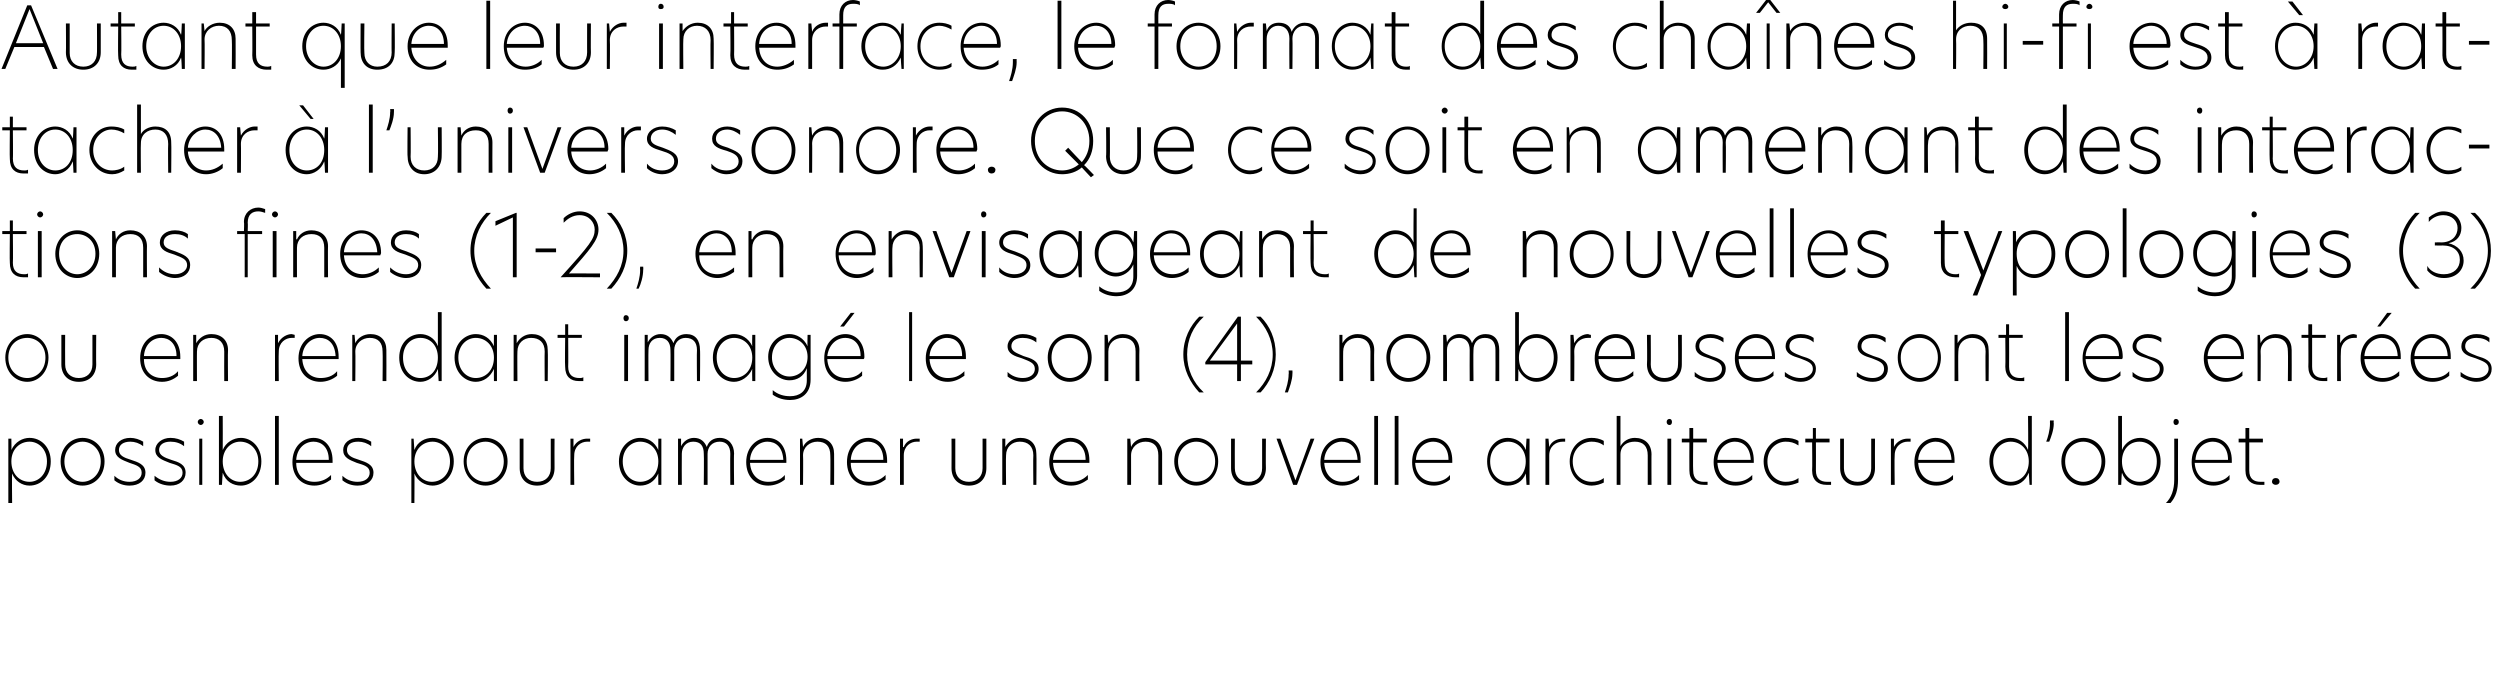 <?xml version="1.0" standalone="no"?>
<!DOCTYPE svg PUBLIC "-//W3C//DTD SVG 1.1//EN" "http://www.w3.org/Graphics/SVG/1.1/DTD/svg11.dtd">
<svg xmlns="http://www.w3.org/2000/svg" version="1.1" width="330px" height="92.3px" viewBox="0 0 330 92.3">
  <desc>Autant que leur interface, le format des cha nes hi-fi est rattacher l univers sonore Que ce soit en amenant des</desc>
  <defs/>
  <g id="Polygon24055">
    <path d="M 1.1 57.9 L 1.5 57.9 C 1.5 57.9 1.53 59.44 1.5 59.4 C 2 58.3 3 57.8 3.9 57.8 C 5.4 57.8 6.7 59 6.7 60.9 C 6.7 62.9 5.4 64.1 3.9 64.1 C 2.9 64.1 2 63.5 1.6 62.5 C 1.56 62.5 1.6 66.4 1.6 66.4 L 1.1 66.4 L 1.1 57.9 Z M 6.2 60.9 C 6.2 59.3 5.1 58.3 3.9 58.3 C 2.6 58.3 1.5 59.3 1.5 60.9 C 1.5 62.6 2.6 63.6 3.9 63.6 C 5.1 63.6 6.2 62.6 6.2 60.9 Z M 8 60.9 C 8 59.1 9.3 57.8 10.9 57.8 C 12.5 57.8 13.8 59.1 13.8 60.9 C 13.8 62.8 12.5 64.1 10.9 64.1 C 9.3 64.1 8 62.8 8 60.9 Z M 13.3 60.9 C 13.3 59.3 12.1 58.3 10.9 58.3 C 9.7 58.3 8.5 59.3 8.5 60.9 C 8.5 62.6 9.7 63.6 10.9 63.6 C 12.1 63.6 13.3 62.6 13.3 60.9 Z M 18.9 58.3 C 18.9 58.3 18.9 58.9 18.9 58.9 C 18.4 58.5 17.8 58.3 17.2 58.3 C 16.3 58.3 15.7 58.7 15.7 59.4 C 15.7 60.1 16.3 60.4 17.3 60.7 C 18.2 61 19.2 61.3 19.2 62.4 C 19.2 63.4 18.4 64.1 17.1 64.1 C 16.4 64.1 15.7 63.9 15.1 63.4 C 15.1 63.4 15.1 62.8 15.1 62.8 C 15.6 63.3 16.3 63.6 17.1 63.6 C 18.1 63.6 18.7 63.1 18.7 62.4 C 18.7 61.6 18 61.4 17.1 61.1 C 16.1 60.7 15.2 60.4 15.2 59.4 C 15.2 58.5 16 57.8 17.2 57.8 C 17.8 57.8 18.4 58 18.9 58.3 Z M 24.3 58.3 C 24.3 58.3 24.3 58.9 24.3 58.9 C 23.8 58.5 23.2 58.3 22.5 58.3 C 21.6 58.3 21 58.7 21 59.4 C 21 60.1 21.7 60.4 22.6 60.7 C 23.6 61 24.5 61.3 24.5 62.4 C 24.5 63.4 23.7 64.1 22.5 64.1 C 21.8 64.1 21 63.9 20.4 63.4 C 20.4 63.4 20.4 62.8 20.4 62.8 C 21 63.3 21.7 63.6 22.5 63.6 C 23.5 63.6 24.1 63.1 24.1 62.4 C 24.1 61.6 23.4 61.4 22.4 61.1 C 21.4 60.7 20.5 60.4 20.5 59.4 C 20.5 58.5 21.4 57.8 22.5 57.8 C 23.2 57.8 23.8 58 24.3 58.3 Z M 26.1 55.7 C 26.1 55.5 26.3 55.3 26.5 55.3 C 26.7 55.3 26.9 55.5 26.9 55.7 C 26.9 55.9 26.7 56.1 26.5 56.1 C 26.3 56.1 26.1 55.9 26.1 55.7 Z M 26.3 57.9 L 26.7 57.9 L 26.7 64 L 26.3 64 L 26.3 57.9 Z M 29.4 59.4 C 29.8 58.4 30.8 57.8 31.8 57.8 C 33.2 57.8 34.5 59 34.5 60.9 C 34.5 62.9 33.2 64.1 31.8 64.1 C 30.8 64.1 29.8 63.6 29.4 62.4 C 29.38 62.44 29.3 64 29.3 64 L 28.9 64 L 28.9 54.9 L 29.4 54.9 C 29.4 54.9 29.42 59.39 29.4 59.4 Z M 29.4 60.9 C 29.4 62.6 30.5 63.6 31.7 63.6 C 33 63.6 34.1 62.6 34.1 60.9 C 34.1 59.3 33 58.3 31.7 58.3 C 30.5 58.3 29.4 59.3 29.4 60.9 Z M 36.3 54.9 L 36.8 54.9 L 36.8 64 L 36.3 64 L 36.3 54.9 Z M 43.9 61.1 C 43.9 61.1 39.1 61.1 39.1 61.1 C 39.1 62.7 40.1 63.6 41.5 63.6 C 42.2 63.6 43 63.4 43.7 62.7 C 43.7 62.7 43.7 63.3 43.7 63.3 C 43 63.8 42.3 64.1 41.5 64.1 C 39.8 64.1 38.6 62.9 38.6 61 C 38.6 59 39.9 57.8 41.4 57.8 C 42.7 57.8 43.9 58.8 43.9 60.8 C 43.9 60.9 43.9 61 43.9 61.1 Z M 43.4 60.7 C 43.4 59 42.4 58.3 41.4 58.3 C 40.2 58.3 39.2 59.2 39.1 60.7 C 39.1 60.7 43.4 60.7 43.4 60.7 Z M 49 58.3 C 49 58.3 49 58.9 49 58.9 C 48.5 58.5 47.9 58.3 47.3 58.3 C 46.3 58.3 45.8 58.7 45.8 59.4 C 45.8 60.1 46.4 60.4 47.4 60.7 C 48.3 61 49.3 61.3 49.3 62.4 C 49.3 63.4 48.5 64.1 47.2 64.1 C 46.5 64.1 45.8 63.9 45.2 63.4 C 45.2 63.4 45.2 62.8 45.2 62.8 C 45.7 63.3 46.4 63.6 47.2 63.6 C 48.2 63.6 48.8 63.1 48.8 62.4 C 48.8 61.6 48.1 61.4 47.1 61.1 C 46.1 60.7 45.3 60.4 45.3 59.4 C 45.3 58.5 46.1 57.8 47.3 57.8 C 47.9 57.8 48.5 58 49 58.3 Z M 54.3 57.9 L 54.6 57.9 C 54.6 57.9 54.7 59.44 54.7 59.4 C 55.1 58.3 56.1 57.8 57.1 57.8 C 58.5 57.8 59.9 59 59.9 60.9 C 59.9 62.9 58.5 64.1 57.1 64.1 C 56.1 64.1 55.1 63.5 54.7 62.5 C 54.73 62.5 54.7 66.4 54.7 66.4 L 54.3 66.4 L 54.3 57.9 Z M 59.4 60.9 C 59.4 59.3 58.3 58.3 57.1 58.3 C 55.8 58.3 54.7 59.3 54.7 60.9 C 54.7 62.6 55.8 63.6 57 63.6 C 58.3 63.6 59.4 62.6 59.4 60.9 Z M 61.2 60.9 C 61.2 59.1 62.5 57.8 64.1 57.8 C 65.7 57.8 67 59.1 67 60.9 C 67 62.8 65.7 64.1 64.1 64.1 C 62.5 64.1 61.2 62.8 61.2 60.9 Z M 66.5 60.9 C 66.5 59.3 65.3 58.3 64.1 58.3 C 62.8 58.3 61.6 59.3 61.6 60.9 C 61.6 62.6 62.8 63.6 64.1 63.6 C 65.3 63.6 66.5 62.6 66.5 60.9 Z M 68.6 61.8 C 68.61 61.77 68.6 57.9 68.6 57.9 L 69.1 57.9 C 69.1 57.9 69.09 61.8 69.1 61.8 C 69.1 62.9 69.8 63.6 70.9 63.6 C 72 63.6 72.7 62.9 72.7 61.8 C 72.7 61.78 72.7 57.9 72.7 57.9 L 73.2 57.9 C 73.2 57.9 73.18 61.76 73.2 61.8 C 73.2 63.2 72.3 64.1 70.9 64.1 C 69.5 64.1 68.6 63.2 68.6 61.8 Z M 75.3 57.9 L 75.7 57.9 L 75.7 59 C 75.7 59 75.72 59.04 75.7 59 C 76.1 58.2 76.9 57.9 77.5 57.9 C 77.6 57.9 77.8 57.9 77.9 57.9 C 77.9 57.9 77.9 58.3 77.9 58.3 C 77.8 58.3 77.6 58.3 77.5 58.3 C 76.7 58.3 75.8 58.9 75.8 60.1 C 75.75 60.14 75.8 64 75.8 64 L 75.3 64 L 75.3 57.9 Z M 81.7 60.9 C 81.7 59 83.1 57.8 84.5 57.8 C 85.5 57.8 86.4 58.3 86.9 59.4 C 86.88 59.43 86.9 57.9 86.9 57.9 L 87.3 57.9 L 87.3 64 L 86.9 64 C 86.9 64 86.88 62.46 86.9 62.5 C 86.4 63.6 85.5 64.1 84.5 64.1 C 83.1 64.1 81.7 62.9 81.7 60.9 Z M 86.9 60.9 C 86.9 59.3 85.8 58.3 84.5 58.3 C 83.3 58.3 82.2 59.3 82.2 60.9 C 82.2 62.6 83.3 63.6 84.5 63.6 C 85.8 63.6 86.9 62.6 86.9 60.9 Z M 96.9 59.9 C 96.85 59.86 96.9 64 96.9 64 L 96.4 64 C 96.4 64 96.37 59.91 96.4 59.9 C 96.4 58.9 95.9 58.3 95 58.3 C 94 58.3 93.4 59 93.4 59.9 C 93.41 59.92 93.4 64 93.4 64 L 92.9 64 C 92.9 64 92.94 59.91 92.9 59.9 C 92.9 58.9 92.5 58.3 91.5 58.3 C 90.5 58.3 90 59.1 90 59.9 C 89.98 59.94 90 64 90 64 L 89.5 64 L 89.5 57.9 L 89.9 57.9 L 89.9 58.9 C 89.9 58.9 89.94 58.91 89.9 58.9 C 90.2 58.3 90.8 57.8 91.6 57.8 C 92.5 57.8 93 58.3 93.3 59 C 93.5 58.3 94.1 57.8 95 57.8 C 96.2 57.8 96.9 58.7 96.9 59.9 Z M 103.8 61.1 C 103.8 61.1 99 61.1 99 61.1 C 99.1 62.7 100.1 63.6 101.4 63.6 C 102.2 63.6 103 63.4 103.6 62.7 C 103.6 62.7 103.6 63.3 103.6 63.3 C 103 63.8 102.2 64.1 101.4 64.1 C 99.7 64.1 98.5 62.9 98.5 61 C 98.5 59 99.9 57.8 101.3 57.8 C 102.7 57.8 103.8 58.8 103.8 60.8 C 103.8 60.9 103.8 61 103.8 61.1 Z M 103.4 60.7 C 103.3 59 102.4 58.3 101.3 58.3 C 100.2 58.3 99.1 59.2 99 60.7 C 99 60.7 103.4 60.7 103.4 60.7 Z M 110.1 59.9 C 110.12 59.94 110.1 64 110.1 64 L 109.6 64 C 109.6 64 109.64 60.14 109.6 60.1 C 109.6 58.9 109 58.3 107.9 58.3 C 106.9 58.3 106 59 106 60.1 C 106.04 60.08 106 64 106 64 L 105.6 64 L 105.6 57.9 L 105.9 57.9 L 106 59 C 106 59 106 58.98 106 59 C 106.3 58.3 107.1 57.8 108 57.8 C 109.3 57.8 110.1 58.6 110.1 59.9 Z M 117.1 61.1 C 117.1 61.1 112.3 61.1 112.3 61.1 C 112.3 62.7 113.3 63.6 114.7 63.6 C 115.4 63.6 116.2 63.4 116.9 62.7 C 116.9 62.7 116.9 63.3 116.9 63.3 C 116.2 63.8 115.5 64.1 114.7 64.1 C 113 64.1 111.8 62.9 111.8 61 C 111.8 59 113.1 57.8 114.6 57.8 C 115.9 57.8 117.1 58.8 117.1 60.8 C 117.1 60.9 117.1 61 117.1 61.1 Z M 116.6 60.7 C 116.6 59 115.6 58.3 114.6 58.3 C 113.4 58.3 112.4 59.2 112.3 60.7 C 112.3 60.7 116.6 60.7 116.6 60.7 Z M 118.8 57.9 L 119.2 57.9 L 119.2 59 C 119.2 59 119.26 59.04 119.3 59 C 119.6 58.2 120.4 57.9 121 57.9 C 121.2 57.9 121.3 57.9 121.4 57.9 C 121.4 57.9 121.4 58.3 121.4 58.3 C 121.3 58.3 121.2 58.3 121 58.3 C 120.2 58.3 119.3 58.9 119.3 60.1 C 119.29 60.14 119.3 64 119.3 64 L 118.8 64 L 118.8 57.9 Z M 125.6 61.8 C 125.62 61.77 125.6 57.9 125.6 57.9 L 126.1 57.9 C 126.1 57.9 126.1 61.8 126.1 61.8 C 126.1 62.9 126.8 63.6 127.9 63.6 C 129 63.6 129.7 62.9 129.7 61.8 C 129.71 61.78 129.7 57.9 129.7 57.9 L 130.2 57.9 C 130.2 57.9 130.19 61.76 130.2 61.8 C 130.2 63.2 129.3 64.1 127.9 64.1 C 126.5 64.1 125.6 63.2 125.6 61.8 Z M 136.8 59.9 C 136.84 59.94 136.8 64 136.8 64 L 136.4 64 C 136.4 64 136.36 60.14 136.4 60.1 C 136.4 58.9 135.7 58.3 134.6 58.3 C 133.6 58.3 132.8 59 132.8 60.1 C 132.76 60.08 132.8 64 132.8 64 L 132.3 64 L 132.3 57.9 L 132.7 57.9 L 132.7 59 C 132.7 59 132.72 58.98 132.7 59 C 133.1 58.3 133.8 57.8 134.7 57.8 C 136 57.8 136.8 58.6 136.8 59.9 Z M 143.8 61.1 C 143.8 61.1 139 61.1 139 61.1 C 139.1 62.7 140 63.6 141.4 63.6 C 142.2 63.6 142.9 63.4 143.6 62.7 C 143.6 62.7 143.6 63.3 143.6 63.3 C 142.9 63.8 142.2 64.1 141.4 64.1 C 139.7 64.1 138.5 62.9 138.5 61 C 138.5 59 139.9 57.8 141.3 57.8 C 142.7 57.8 143.8 58.8 143.8 60.8 C 143.8 60.9 143.8 61 143.8 61.1 Z M 143.3 60.7 C 143.3 59 142.3 58.3 141.3 58.3 C 140.2 58.3 139.1 59.2 139 60.7 C 139 60.7 143.3 60.7 143.3 60.7 Z M 153.4 59.9 C 153.39 59.94 153.4 64 153.4 64 L 152.9 64 C 152.9 64 152.91 60.14 152.9 60.1 C 152.9 58.9 152.3 58.3 151.2 58.3 C 150.2 58.3 149.3 59 149.3 60.1 C 149.31 60.08 149.3 64 149.3 64 L 148.8 64 L 148.8 57.9 L 149.2 57.9 L 149.3 59 C 149.3 59 149.28 58.98 149.3 59 C 149.6 58.3 150.3 57.8 151.3 57.8 C 152.5 57.8 153.4 58.6 153.4 59.9 Z M 155 60.9 C 155 59.1 156.3 57.8 157.9 57.8 C 159.5 57.8 160.8 59.1 160.8 60.9 C 160.8 62.8 159.5 64.1 157.9 64.1 C 156.4 64.1 155 62.8 155 60.9 Z M 160.4 60.9 C 160.4 59.3 159.2 58.3 157.9 58.3 C 156.7 58.3 155.5 59.3 155.5 60.9 C 155.5 62.6 156.7 63.6 157.9 63.6 C 159.2 63.6 160.4 62.6 160.4 60.9 Z M 162.5 61.8 C 162.5 61.77 162.5 57.9 162.5 57.9 L 163 57.9 C 163 57.9 162.98 61.8 163 61.8 C 163 62.9 163.7 63.6 164.8 63.6 C 165.9 63.6 166.6 62.9 166.6 61.8 C 166.59 61.78 166.6 57.9 166.6 57.9 L 167.1 57.9 C 167.1 57.9 167.07 61.76 167.1 61.8 C 167.1 63.2 166.2 64.1 164.8 64.1 C 163.4 64.1 162.5 63.2 162.5 61.8 Z M 168.5 57.9 L 169 57.9 L 171 63.4 L 171 63.4 L 173 57.9 L 173.5 57.9 L 171.2 64 L 170.7 64 L 168.5 57.9 Z M 179.6 61.1 C 179.6 61.1 174.8 61.1 174.8 61.1 C 174.9 62.7 175.9 63.6 177.2 63.6 C 178 63.6 178.7 63.4 179.4 62.7 C 179.4 62.7 179.4 63.3 179.4 63.3 C 178.8 63.8 178 64.1 177.2 64.1 C 175.5 64.1 174.3 62.9 174.3 61 C 174.3 59 175.7 57.8 177.1 57.8 C 178.5 57.8 179.6 58.8 179.6 60.8 C 179.6 60.9 179.6 61 179.6 61.1 Z M 179.2 60.7 C 179.1 59 178.2 58.3 177.1 58.3 C 176 58.3 174.9 59.2 174.8 60.7 C 174.8 60.7 179.2 60.7 179.2 60.7 Z M 181.4 54.9 L 181.9 54.9 L 181.9 64 L 181.4 64 L 181.4 54.9 Z M 184.1 54.9 L 184.6 54.9 L 184.6 64 L 184.1 64 L 184.1 54.9 Z M 191.7 61.1 C 191.7 61.1 186.8 61.1 186.8 61.1 C 186.9 62.7 187.9 63.6 189.3 63.6 C 190 63.6 190.8 63.4 191.4 62.7 C 191.4 62.7 191.4 63.3 191.4 63.3 C 190.8 63.8 190 64.1 189.3 64.1 C 187.5 64.1 186.4 62.9 186.4 61 C 186.4 59 187.7 57.8 189.2 57.8 C 190.5 57.8 191.7 58.8 191.7 60.8 C 191.7 60.9 191.7 61 191.7 61.1 Z M 191.2 60.7 C 191.2 59 190.2 58.3 189.2 58.3 C 188 58.3 187 59.2 186.9 60.7 C 186.9 60.7 191.2 60.7 191.2 60.7 Z M 196.3 60.9 C 196.3 59 197.6 57.8 199 57.8 C 200 57.8 201 58.3 201.4 59.4 C 201.41 59.43 201.5 57.9 201.5 57.9 L 201.9 57.9 L 201.9 64 L 201.5 64 C 201.5 64 201.41 62.46 201.4 62.5 C 201 63.6 200 64.1 199 64.1 C 197.6 64.1 196.3 62.9 196.3 60.9 Z M 201.4 60.9 C 201.4 59.3 200.3 58.3 199.1 58.3 C 197.8 58.3 196.7 59.3 196.7 60.9 C 196.7 62.6 197.8 63.6 199.1 63.6 C 200.3 63.6 201.4 62.6 201.4 60.9 Z M 204 57.9 L 204.4 57.9 L 204.5 59 C 204.5 59 204.47 59.04 204.5 59 C 204.8 58.2 205.6 57.9 206.3 57.9 C 206.4 57.9 206.5 57.9 206.6 57.9 C 206.6 57.9 206.6 58.3 206.6 58.3 C 206.5 58.3 206.4 58.3 206.3 58.3 C 205.4 58.3 204.5 58.9 204.5 60.1 C 204.5 60.14 204.5 64 204.5 64 L 204 64 L 204 57.9 Z M 210.1 63.6 C 210.6 63.6 211.2 63.5 211.7 63.1 C 211.7 63.1 211.7 63.7 211.7 63.7 C 211.3 63.9 210.7 64.1 210.1 64.1 C 208.5 64.1 207.2 62.8 207.2 60.9 C 207.2 59.2 208.4 57.8 210.1 57.8 C 210.6 57.8 211.2 57.9 211.7 58.2 C 211.7 58.2 211.7 58.8 211.7 58.8 C 211.2 58.4 210.6 58.3 210.1 58.3 C 208.8 58.3 207.6 59.3 207.6 60.9 C 207.6 62.6 208.8 63.6 210.1 63.6 Z M 213.9 58.9 C 213.9 58.9 213.92 58.87 213.9 58.9 C 214.3 58.2 215 57.8 215.8 57.8 C 217.1 57.8 218 58.6 218 60 C 217.98 59.95 218 64 218 64 L 217.5 64 C 217.5 64 217.5 60.13 217.5 60.1 C 217.5 58.9 216.9 58.3 215.8 58.3 C 214.8 58.3 213.9 58.8 213.9 60 C 213.9 60.02 213.9 64 213.9 64 L 213.4 64 L 213.4 54.9 L 213.9 54.9 L 213.9 58.9 Z M 220 55.7 C 220 55.5 220.1 55.3 220.4 55.3 C 220.6 55.3 220.7 55.5 220.7 55.7 C 220.7 55.9 220.6 56.1 220.4 56.1 C 220.1 56.1 220 55.9 220 55.7 Z M 220.1 57.9 L 220.6 57.9 L 220.6 64 L 220.1 64 L 220.1 57.9 Z M 223.5 57.9 L 225.3 57.9 L 225.3 58.4 L 223.5 58.4 C 223.5 58.4 223.46 62.07 223.5 62.1 C 223.5 63.2 224.1 63.6 224.9 63.6 C 225.1 63.6 225.2 63.6 225.4 63.6 C 225.4 63.6 225.4 64 225.4 64 C 225.4 64 225.1 64 224.9 64 C 223.8 64 223 63.4 223 62.1 C 222.98 62.09 223 58.4 223 58.4 L 222 58.4 L 222 57.9 L 223 57.9 L 223 56.5 L 223.5 56.5 L 223.5 57.9 Z M 231.5 61.1 C 231.5 61.1 226.7 61.1 226.7 61.1 C 226.8 62.7 227.8 63.6 229.1 63.6 C 229.9 63.6 230.6 63.4 231.3 62.7 C 231.3 62.7 231.3 63.3 231.3 63.3 C 230.7 63.8 229.9 64.1 229.1 64.1 C 227.4 64.1 226.2 62.9 226.2 61 C 226.2 59 227.6 57.8 229 57.8 C 230.4 57.8 231.5 58.8 231.5 60.8 C 231.5 60.9 231.5 61 231.5 61.1 Z M 231.1 60.7 C 231 59 230.1 58.3 229 58.3 C 227.9 58.3 226.8 59.2 226.7 60.7 C 226.7 60.7 231.1 60.7 231.1 60.7 Z M 235.7 63.6 C 236.2 63.6 236.9 63.5 237.4 63.1 C 237.4 63.1 237.4 63.7 237.4 63.7 C 236.9 63.9 236.3 64.1 235.7 64.1 C 234.1 64.1 232.8 62.8 232.8 60.9 C 232.8 59.2 234.1 57.8 235.7 57.8 C 236.3 57.8 236.9 57.9 237.4 58.2 C 237.4 58.2 237.4 58.8 237.4 58.8 C 236.8 58.4 236.3 58.3 235.7 58.3 C 234.5 58.3 233.3 59.3 233.3 60.9 C 233.3 62.6 234.5 63.6 235.7 63.6 Z M 239.7 57.9 L 241.5 57.9 L 241.5 58.4 L 239.7 58.4 C 239.7 58.4 239.72 62.07 239.7 62.1 C 239.7 63.2 240.3 63.6 241.2 63.6 C 241.4 63.6 241.5 63.6 241.7 63.6 C 241.7 63.6 241.7 64 241.7 64 C 241.6 64 241.4 64 241.1 64 C 240 64 239.2 63.4 239.2 62.1 C 239.24 62.09 239.2 58.4 239.2 58.4 L 238.3 58.4 L 238.3 57.9 L 239.3 57.9 L 239.3 56.5 L 239.7 56.5 L 239.7 57.9 Z M 242.9 61.8 C 242.91 61.77 242.9 57.9 242.9 57.9 L 243.4 57.9 C 243.4 57.9 243.39 61.8 243.4 61.8 C 243.4 62.9 244.1 63.6 245.2 63.6 C 246.3 63.6 247 62.9 247 61.8 C 247 61.78 247 57.9 247 57.9 L 247.5 57.9 C 247.5 57.9 247.48 61.76 247.5 61.8 C 247.5 63.2 246.6 64.1 245.2 64.1 C 243.8 64.1 242.9 63.2 242.9 61.8 Z M 249.6 57.9 L 250 57.9 L 250 59 C 250 59 250.02 59.04 250 59 C 250.4 58.2 251.2 57.9 251.8 57.9 C 251.9 57.9 252.1 57.9 252.2 57.9 C 252.2 57.9 252.2 58.3 252.2 58.3 C 252.1 58.3 251.9 58.3 251.8 58.3 C 251 58.3 250.1 58.9 250.1 60.1 C 250.05 60.14 250.1 64 250.1 64 L 249.6 64 L 249.6 57.9 Z M 258 61.1 C 258 61.1 253.2 61.1 253.2 61.1 C 253.3 62.7 254.3 63.6 255.6 63.6 C 256.4 63.6 257.1 63.4 257.8 62.7 C 257.8 62.7 257.8 63.3 257.8 63.3 C 257.2 63.8 256.4 64.1 255.6 64.1 C 253.9 64.1 252.7 62.9 252.7 61 C 252.7 59 254.1 57.8 255.5 57.8 C 256.9 57.8 258 58.8 258 60.8 C 258 60.9 258 61 258 61.1 Z M 257.6 60.7 C 257.5 59 256.6 58.3 255.5 58.3 C 254.4 58.3 253.3 59.2 253.2 60.7 C 253.2 60.7 257.6 60.7 257.6 60.7 Z M 262.6 60.9 C 262.6 59 264 57.8 265.4 57.8 C 266.4 57.8 267.3 58.4 267.7 59.4 C 267.75 59.38 267.7 54.9 267.7 54.9 L 268.2 54.9 L 268.2 64 L 267.9 64 L 267.8 62.4 C 267.8 62.4 267.77 62.45 267.8 62.4 C 267.3 63.6 266.4 64.1 265.4 64.1 C 264 64.1 262.6 62.9 262.6 60.9 Z M 267.8 60.9 C 267.8 59.3 266.7 58.3 265.4 58.3 C 264.2 58.3 263.1 59.3 263.1 60.9 C 263.1 62.6 264.2 63.6 265.4 63.6 C 266.7 63.6 267.8 62.6 267.8 60.9 Z M 270.6 55.9 C 270.58 55.91 270.6 55.5 270.6 55.5 L 271.1 55.5 C 271.1 55.5 271.06 55.9 271.1 55.9 C 271.1 56.8 270.7 57.8 270.5 58.3 C 270.5 58.3 270.1 58.3 270.1 58.3 C 270.3 57.8 270.6 56.8 270.6 55.9 Z M 272.1 60.9 C 272.1 59.1 273.4 57.8 275 57.8 C 276.6 57.8 277.9 59.1 277.9 60.9 C 277.9 62.8 276.6 64.1 275 64.1 C 273.4 64.1 272.1 62.8 272.1 60.9 Z M 277.4 60.9 C 277.4 59.3 276.2 58.3 275 58.3 C 273.7 58.3 272.6 59.3 272.6 60.9 C 272.6 62.6 273.8 63.6 275 63.6 C 276.2 63.6 277.4 62.6 277.4 60.9 Z M 280.1 59.4 C 280.5 58.4 281.5 57.8 282.5 57.8 C 283.9 57.8 285.2 59 285.2 60.9 C 285.2 62.9 283.9 64.1 282.5 64.1 C 281.5 64.1 280.5 63.6 280.1 62.4 C 280.06 62.44 280 64 280 64 L 279.6 64 L 279.6 54.9 L 280.1 54.9 C 280.1 54.9 280.1 59.39 280.1 59.4 Z M 280.1 60.9 C 280.1 62.6 281.2 63.6 282.4 63.6 C 283.7 63.6 284.7 62.6 284.7 60.9 C 284.7 59.3 283.7 58.3 282.4 58.3 C 281.1 58.3 280.1 59.3 280.1 60.9 Z M 286.9 55.7 C 286.9 55.5 287 55.3 287.2 55.3 C 287.5 55.3 287.6 55.5 287.6 55.7 C 287.6 55.9 287.5 56.1 287.2 56.1 C 287 56.1 286.9 55.9 286.9 55.7 Z M 287 63.3 C 287.01 63.32 287 57.9 287 57.9 L 287.5 57.9 C 287.5 57.9 287.49 63.34 287.5 63.3 C 287.5 64.7 287.2 65.6 286.5 66.4 C 286.5 66.4 285.9 66.4 285.9 66.4 C 286.6 65.7 287 64.7 287 63.3 Z M 294.6 61.1 C 294.6 61.1 289.7 61.1 289.7 61.1 C 289.8 62.7 290.8 63.6 292.2 63.6 C 292.9 63.6 293.7 63.4 294.3 62.7 C 294.3 62.7 294.3 63.3 294.3 63.3 C 293.7 63.8 292.9 64.1 292.2 64.1 C 290.5 64.1 289.3 62.9 289.3 61 C 289.3 59 290.6 57.8 292.1 57.8 C 293.4 57.8 294.6 58.8 294.6 60.8 C 294.6 60.9 294.6 61 294.6 61.1 Z M 294.1 60.7 C 294.1 59 293.1 58.3 292.1 58.3 C 290.9 58.3 289.9 59.2 289.8 60.7 C 289.8 60.7 294.1 60.7 294.1 60.7 Z M 296.9 57.9 L 298.7 57.9 L 298.7 58.4 L 296.9 58.4 C 296.9 58.4 296.89 62.07 296.9 62.1 C 296.9 63.2 297.5 63.6 298.4 63.6 C 298.5 63.6 298.7 63.6 298.9 63.6 C 298.9 63.6 298.9 64 298.9 64 C 298.8 64 298.6 64 298.3 64 C 297.2 64 296.4 63.4 296.4 62.1 C 296.41 62.09 296.4 58.4 296.4 58.4 L 295.5 58.4 L 295.5 57.9 L 296.4 57.9 L 296.4 56.5 L 296.9 56.5 L 296.9 57.9 Z M 299.9 63.6 C 299.9 63.3 300.1 63.1 300.4 63.1 C 300.7 63.1 300.9 63.3 300.9 63.6 C 300.9 63.8 300.7 64 300.4 64 C 300.1 64 299.9 63.8 299.9 63.6 Z " stroke="none" fill="#000"/>
  </g>
  <g id="Polygon24054">
    <path d="M 0.7 47.2 C 0.7 45.4 2 44.1 3.6 44.1 C 5.1 44.1 6.4 45.4 6.4 47.2 C 6.4 49.1 5.1 50.4 3.6 50.4 C 2 50.4 0.7 49.1 0.7 47.2 Z M 6 47.2 C 6 45.5 4.8 44.6 3.6 44.6 C 2.3 44.6 1.1 45.5 1.1 47.2 C 1.1 48.9 2.3 49.9 3.6 49.9 C 4.8 49.9 6 48.9 6 47.2 Z M 8.1 48.1 C 8.1 48.06 8.1 44.2 8.1 44.2 L 8.6 44.2 C 8.6 44.2 8.58 48.09 8.6 48.1 C 8.6 49.2 9.3 49.9 10.4 49.9 C 11.5 49.9 12.2 49.2 12.2 48.1 C 12.19 48.07 12.2 44.2 12.2 44.2 L 12.7 44.2 C 12.7 44.2 12.67 48.05 12.7 48.1 C 12.7 49.5 11.8 50.4 10.4 50.4 C 9 50.4 8.1 49.5 8.1 48.1 Z M 23.8 47.4 C 23.8 47.4 19 47.4 19 47.4 C 19 49 20 49.9 21.4 49.9 C 22.1 49.9 22.9 49.7 23.5 49 C 23.5 49 23.5 49.6 23.5 49.6 C 22.9 50.1 22.2 50.4 21.4 50.4 C 19.7 50.4 18.5 49.2 18.5 47.3 C 18.5 45.3 19.8 44.1 21.3 44.1 C 22.6 44.1 23.8 45.1 23.8 47.1 C 23.8 47.2 23.8 47.3 23.8 47.4 Z M 23.3 47 C 23.3 45.3 22.3 44.6 21.3 44.6 C 20.1 44.6 19.1 45.5 19 47 C 19 47 23.3 47 23.3 47 Z M 30.1 46.2 C 30.06 46.23 30.1 50.3 30.1 50.3 L 29.6 50.3 C 29.6 50.3 29.58 46.43 29.6 46.4 C 29.6 45.2 28.9 44.6 27.9 44.6 C 26.8 44.6 26 45.3 26 46.4 C 25.98 46.37 26 50.3 26 50.3 L 25.5 50.3 L 25.5 44.2 L 25.9 44.2 L 25.9 45.3 C 25.9 45.3 25.94 45.27 25.9 45.3 C 26.3 44.6 27 44.1 27.9 44.1 C 29.2 44.1 30.1 44.9 30.1 46.2 Z M 36.3 44.2 L 36.7 44.2 L 36.7 45.3 C 36.7 45.3 36.73 45.33 36.7 45.3 C 37.1 44.5 37.9 44.1 38.5 44.1 C 38.6 44.1 38.8 44.2 38.9 44.2 C 38.9 44.2 38.9 44.6 38.9 44.6 C 38.8 44.6 38.6 44.6 38.5 44.6 C 37.7 44.6 36.8 45.2 36.8 46.4 C 36.76 46.43 36.8 50.3 36.8 50.3 L 36.3 50.3 L 36.3 44.2 Z M 44.7 47.4 C 44.7 47.4 39.9 47.4 39.9 47.4 C 40 49 41 49.9 42.3 49.9 C 43.1 49.9 43.9 49.7 44.5 49 C 44.5 49 44.5 49.6 44.5 49.6 C 43.9 50.1 43.1 50.4 42.3 50.4 C 40.6 50.4 39.4 49.2 39.4 47.3 C 39.4 45.3 40.8 44.1 42.2 44.1 C 43.6 44.1 44.7 45.1 44.7 47.1 C 44.7 47.2 44.7 47.3 44.7 47.4 Z M 44.3 47 C 44.2 45.3 43.3 44.6 42.2 44.6 C 41.1 44.6 40 45.5 39.9 47 C 39.9 47 44.3 47 44.3 47 Z M 51 46.2 C 51.02 46.23 51 50.3 51 50.3 L 50.5 50.3 C 50.5 50.3 50.54 46.43 50.5 46.4 C 50.5 45.2 49.9 44.6 48.8 44.6 C 47.8 44.6 46.9 45.3 46.9 46.4 C 46.94 46.37 46.9 50.3 46.9 50.3 L 46.5 50.3 L 46.5 44.2 L 46.8 44.2 L 46.9 45.3 C 46.9 45.3 46.91 45.27 46.9 45.3 C 47.2 44.6 48 44.1 48.9 44.1 C 50.2 44.1 51 44.9 51 46.2 Z M 52.7 47.2 C 52.7 45.3 54 44.1 55.5 44.1 C 56.4 44.1 57.4 44.6 57.8 45.7 C 57.81 45.67 57.8 41.2 57.8 41.2 L 58.3 41.2 L 58.3 50.3 L 57.9 50.3 L 57.8 48.7 C 57.8 48.7 57.83 48.74 57.8 48.7 C 57.4 49.8 56.4 50.4 55.5 50.4 C 54 50.4 52.7 49.2 52.7 47.2 Z M 57.8 47.2 C 57.8 45.6 56.8 44.6 55.5 44.6 C 54.2 44.6 53.2 45.6 53.2 47.2 C 53.2 48.9 54.2 49.9 55.5 49.9 C 56.8 49.9 57.8 48.9 57.8 47.2 Z M 60 47.2 C 60 45.3 61.4 44.1 62.8 44.1 C 63.8 44.1 64.7 44.6 65.2 45.7 C 65.18 45.72 65.2 44.2 65.2 44.2 L 65.6 44.2 L 65.6 50.3 L 65.2 50.3 C 65.2 50.3 65.18 48.75 65.2 48.7 C 64.7 49.8 63.8 50.4 62.8 50.4 C 61.4 50.4 60 49.2 60 47.2 Z M 65.2 47.2 C 65.2 45.6 64.1 44.6 62.8 44.6 C 61.6 44.6 60.5 45.6 60.5 47.2 C 60.5 48.9 61.6 49.9 62.8 49.9 C 64.1 49.9 65.2 48.9 65.2 47.2 Z M 72.3 46.2 C 72.35 46.23 72.3 50.3 72.3 50.3 L 71.9 50.3 C 71.9 50.3 71.87 46.43 71.9 46.4 C 71.9 45.2 71.2 44.6 70.1 44.6 C 69.1 44.6 68.3 45.3 68.3 46.4 C 68.27 46.37 68.3 50.3 68.3 50.3 L 67.8 50.3 L 67.8 44.2 L 68.2 44.2 L 68.2 45.3 C 68.2 45.3 68.24 45.27 68.2 45.3 C 68.6 44.6 69.3 44.1 70.2 44.1 C 71.5 44.1 72.3 44.9 72.3 46.2 Z M 75 44.2 L 76.8 44.2 L 76.8 44.6 L 75 44.6 C 75 44.6 75.03 48.36 75 48.4 C 75 49.5 75.6 49.9 76.5 49.9 C 76.7 49.9 76.8 49.9 77 49.8 C 77 49.8 77 50.3 77 50.3 C 76.9 50.3 76.7 50.3 76.4 50.3 C 75.3 50.3 74.6 49.7 74.6 48.4 C 74.55 48.38 74.6 44.6 74.6 44.6 L 73.6 44.6 L 73.6 44.2 L 74.6 44.2 L 74.6 42.8 L 75 42.8 L 75 44.2 Z M 82.3 42 C 82.3 41.8 82.4 41.6 82.6 41.6 C 82.9 41.6 83 41.8 83 42 C 83 42.2 82.9 42.4 82.6 42.4 C 82.4 42.4 82.3 42.2 82.3 42 Z M 82.4 44.2 L 82.9 44.2 L 82.9 50.3 L 82.4 50.3 L 82.4 44.2 Z M 92.4 46.2 C 92.44 46.15 92.4 50.3 92.4 50.3 L 92 50.3 C 92 50.3 91.96 46.2 92 46.2 C 92 45.2 91.5 44.6 90.5 44.6 C 89.6 44.6 89 45.3 89 46.2 C 89 46.21 89 50.3 89 50.3 L 88.5 50.3 C 88.5 50.3 88.53 46.2 88.5 46.2 C 88.5 45.2 88 44.6 87.1 44.6 C 86.1 44.6 85.6 45.3 85.6 46.2 C 85.57 46.23 85.6 50.3 85.6 50.3 L 85.1 50.3 L 85.1 44.2 L 85.5 44.2 L 85.5 45.2 C 85.5 45.2 85.53 45.21 85.5 45.2 C 85.8 44.6 86.4 44.1 87.2 44.1 C 88.1 44.1 88.6 44.6 88.9 45.3 C 89.1 44.6 89.7 44.1 90.6 44.1 C 91.8 44.1 92.4 44.9 92.4 46.2 Z M 94.1 47.2 C 94.1 45.3 95.4 44.1 96.9 44.1 C 97.8 44.1 98.8 44.6 99.3 45.7 C 99.26 45.72 99.3 44.2 99.3 44.2 L 99.7 44.2 L 99.7 50.3 L 99.3 50.3 C 99.3 50.3 99.26 48.75 99.3 48.7 C 98.8 49.8 97.8 50.4 96.9 50.4 C 95.4 50.4 94.1 49.2 94.1 47.2 Z M 99.3 47.2 C 99.3 45.6 98.2 44.6 96.9 44.6 C 95.7 44.6 94.6 45.6 94.6 47.2 C 94.6 48.9 95.7 49.9 96.9 49.9 C 98.2 49.9 99.3 48.9 99.3 47.2 Z M 106.6 45.7 C 106.56 45.66 106.6 44.2 106.6 44.2 L 107 44.2 C 107 44.2 107.01 50.07 107 50.1 C 107 52 105.7 52.8 104.3 52.8 C 103.5 52.8 102.7 52.6 102 52.1 C 102 52.1 102 51.5 102 51.5 C 102.7 52.1 103.5 52.3 104.3 52.3 C 105.5 52.3 106.5 51.7 106.5 50.2 C 106.5 50.2 106.5 48.6 106.5 48.6 C 106.1 49.7 105.2 50.2 104.2 50.2 C 102.8 50.2 101.4 49 101.4 47.1 C 101.4 45.3 102.8 44.1 104.2 44.1 C 105.1 44.1 106.1 44.6 106.6 45.7 Z M 101.9 47.2 C 101.9 48.7 103 49.7 104.2 49.7 C 105.5 49.7 106.6 48.7 106.6 47.1 C 106.6 45.6 105.5 44.6 104.2 44.6 C 103 44.6 101.9 45.6 101.9 47.2 Z M 111.4 43.1 L 110.9 43.1 L 112.3 41.3 L 112.8 41.3 L 111.4 43.1 Z M 114 47.4 C 114 47.4 109.2 47.4 109.2 47.4 C 109.3 49 110.3 49.9 111.7 49.9 C 112.4 49.9 113.2 49.7 113.8 49 C 113.8 49 113.8 49.6 113.8 49.6 C 113.2 50.1 112.4 50.4 111.6 50.4 C 109.9 50.4 108.8 49.2 108.8 47.3 C 108.8 45.3 110.1 44.1 111.6 44.1 C 112.9 44.1 114.1 45.1 114.1 47.1 C 114.1 47.2 114.1 47.3 114 47.4 Z M 113.6 47 C 113.6 45.3 112.6 44.6 111.6 44.6 C 110.4 44.6 109.4 45.5 109.2 47 C 109.2 47 113.6 47 113.6 47 Z M 120 41.2 L 120.4 41.2 L 120.4 50.3 L 120 50.3 L 120 41.2 Z M 127.5 47.4 C 127.5 47.4 122.7 47.4 122.7 47.4 C 122.8 49 123.8 49.9 125.1 49.9 C 125.9 49.9 126.6 49.7 127.3 49 C 127.3 49 127.3 49.6 127.3 49.6 C 126.6 50.1 125.9 50.4 125.1 50.4 C 123.4 50.4 122.2 49.2 122.2 47.3 C 122.2 45.3 123.6 44.1 125 44.1 C 126.4 44.1 127.5 45.1 127.5 47.1 C 127.5 47.2 127.5 47.3 127.5 47.4 Z M 127 47 C 127 45.3 126.1 44.6 125 44.6 C 123.9 44.6 122.8 45.5 122.7 47 C 122.7 47 127 47 127 47 Z M 136.8 44.6 C 136.8 44.6 136.8 45.2 136.8 45.2 C 136.3 44.8 135.7 44.6 135 44.6 C 134.1 44.6 133.5 45 133.5 45.7 C 133.5 46.4 134.2 46.6 135.1 47 C 136.1 47.3 137.1 47.6 137.1 48.7 C 137.1 49.7 136.2 50.4 135 50.4 C 134.3 50.4 133.5 50.1 133 49.7 C 133 49.7 133 49.1 133 49.1 C 133.5 49.6 134.2 49.9 135 49.9 C 136 49.9 136.6 49.4 136.6 48.7 C 136.6 47.9 135.9 47.7 134.9 47.3 C 133.9 47 133 46.7 133 45.7 C 133 44.8 133.9 44.1 135 44.1 C 135.7 44.1 136.3 44.3 136.8 44.6 Z M 138.3 47.2 C 138.3 45.4 139.6 44.1 141.2 44.1 C 142.8 44.1 144.1 45.4 144.1 47.2 C 144.1 49.1 142.8 50.4 141.2 50.4 C 139.6 50.4 138.3 49.1 138.3 47.2 Z M 143.6 47.2 C 143.6 45.5 142.4 44.6 141.2 44.6 C 139.9 44.6 138.8 45.5 138.8 47.2 C 138.8 48.9 140 49.9 141.2 49.9 C 142.4 49.9 143.6 48.9 143.6 47.2 Z M 150.4 46.2 C 150.37 46.23 150.4 50.3 150.4 50.3 L 149.9 50.3 C 149.9 50.3 149.9 46.43 149.9 46.4 C 149.9 45.2 149.3 44.6 148.2 44.6 C 147.1 44.6 146.3 45.3 146.3 46.4 C 146.3 46.37 146.3 50.3 146.3 50.3 L 145.8 50.3 L 145.8 44.2 L 146.2 44.2 L 146.3 45.3 C 146.3 45.3 146.26 45.27 146.3 45.3 C 146.6 44.6 147.3 44.1 148.2 44.1 C 149.5 44.1 150.4 44.9 150.4 46.2 Z M 156.7 46.8 C 156.7 48.8 157.5 50.5 158.9 51.8 C 158.9 51.8 158.3 51.8 158.3 51.8 C 157.1 50.5 156.2 48.8 156.2 46.8 C 156.2 44.7 157.1 43 158.3 41.8 C 158.3 41.8 158.9 41.8 158.9 41.8 C 157.5 43.1 156.7 44.8 156.7 46.8 Z M 165.3 48.1 L 163.8 48.1 L 163.8 50.3 L 163.3 50.3 L 163.3 48.1 L 159.1 48.1 L 159.1 47.8 L 163.4 41.8 L 163.8 41.8 L 163.8 47.6 L 165.3 47.6 L 165.3 48.1 Z M 163.3 47.6 L 163.3 42.7 L 163.3 42.7 L 159.7 47.6 L 159.7 47.6 L 163.3 47.6 Z M 166.4 41.8 C 167.6 43 168.4 44.7 168.4 46.8 C 168.4 48.8 167.6 50.5 166.4 51.8 C 166.4 51.8 165.8 51.8 165.8 51.8 C 167.1 50.5 168 48.8 168 46.8 C 168 44.8 167.1 43.1 165.8 41.8 C 165.8 41.8 166.4 41.8 166.4 41.8 Z M 170.1 49.4 C 170.14 49.35 170.1 48.9 170.1 48.9 L 170.6 48.9 C 170.6 48.9 170.62 49.34 170.6 49.3 C 170.6 50.2 170.2 51.2 170 51.8 C 170 51.8 169.6 51.8 169.6 51.8 C 169.8 51.2 170.1 50.3 170.1 49.4 Z M 181.4 46.2 C 181.36 46.23 181.4 50.3 181.4 50.3 L 180.9 50.3 C 180.9 50.3 180.88 46.43 180.9 46.4 C 180.9 45.2 180.2 44.6 179.2 44.6 C 178.1 44.6 177.3 45.3 177.3 46.4 C 177.28 46.37 177.3 50.3 177.3 50.3 L 176.8 50.3 L 176.8 44.2 L 177.2 44.2 L 177.2 45.3 C 177.2 45.3 177.24 45.27 177.2 45.3 C 177.6 44.6 178.3 44.1 179.2 44.1 C 180.5 44.1 181.4 44.9 181.4 46.2 Z M 183 47.2 C 183 45.4 184.3 44.1 185.9 44.1 C 187.5 44.1 188.8 45.4 188.8 47.2 C 188.8 49.1 187.5 50.4 185.9 50.4 C 184.3 50.4 183 49.1 183 47.2 Z M 188.3 47.2 C 188.3 45.5 187.1 44.6 185.9 44.6 C 184.7 44.6 183.5 45.5 183.5 47.2 C 183.5 48.9 184.7 49.9 185.9 49.9 C 187.1 49.9 188.3 48.9 188.3 47.2 Z M 197.9 46.2 C 197.9 46.15 197.9 50.3 197.9 50.3 L 197.4 50.3 C 197.4 50.3 197.42 46.2 197.4 46.2 C 197.4 45.2 197 44.6 196 44.6 C 195 44.6 194.5 45.3 194.5 46.2 C 194.46 46.21 194.5 50.3 194.5 50.3 L 194 50.3 C 194 50.3 193.98 46.2 194 46.2 C 194 45.2 193.5 44.6 192.6 44.6 C 191.6 44.6 191 45.3 191 46.2 C 191.02 46.23 191 50.3 191 50.3 L 190.5 50.3 L 190.5 44.2 L 190.9 44.2 L 191 45.2 C 191 45.2 190.99 45.21 191 45.2 C 191.2 44.6 191.9 44.1 192.6 44.1 C 193.5 44.1 194.1 44.6 194.3 45.3 C 194.6 44.6 195.2 44.1 196.1 44.1 C 197.3 44.1 197.9 44.9 197.9 46.2 Z M 200.5 45.7 C 200.9 44.6 201.9 44.1 202.8 44.1 C 204.3 44.1 205.6 45.3 205.6 47.2 C 205.6 49.2 204.3 50.4 202.8 50.4 C 201.9 50.4 200.9 49.8 200.4 48.7 C 200.45 48.74 200.4 50.3 200.4 50.3 L 200 50.3 L 200 41.2 L 200.5 41.2 C 200.5 41.2 200.48 45.69 200.5 45.7 Z M 200.5 47.2 C 200.5 48.9 201.5 49.9 202.8 49.9 C 204 49.9 205.1 48.9 205.1 47.2 C 205.1 45.6 204.1 44.6 202.8 44.6 C 201.5 44.6 200.5 45.6 200.5 47.2 Z M 207.3 44.2 L 207.7 44.2 L 207.8 45.3 C 207.8 45.3 207.79 45.33 207.8 45.3 C 208.2 44.5 209 44.1 209.6 44.1 C 209.7 44.1 209.8 44.2 210 44.2 C 210 44.2 210 44.6 210 44.6 C 209.8 44.6 209.7 44.6 209.6 44.6 C 208.7 44.6 207.8 45.2 207.8 46.4 C 207.83 46.43 207.8 50.3 207.8 50.3 L 207.3 50.3 L 207.3 44.2 Z M 215.8 47.4 C 215.8 47.4 211 47.4 211 47.4 C 211.1 49 212 49.9 213.4 49.9 C 214.1 49.9 214.9 49.7 215.6 49 C 215.6 49 215.6 49.6 215.6 49.6 C 214.9 50.1 214.2 50.4 213.4 50.4 C 211.7 50.4 210.5 49.2 210.5 47.3 C 210.5 45.3 211.8 44.1 213.3 44.1 C 214.7 44.1 215.8 45.1 215.8 47.1 C 215.8 47.2 215.8 47.3 215.8 47.4 Z M 215.3 47 C 215.3 45.3 214.3 44.6 213.3 44.6 C 212.2 44.6 211.1 45.5 211 47 C 211 47 215.3 47 215.3 47 Z M 217.4 48.1 C 217.45 48.06 217.4 44.2 217.4 44.2 L 217.9 44.2 C 217.9 44.2 217.93 48.09 217.9 48.1 C 217.9 49.2 218.6 49.9 219.7 49.9 C 220.8 49.9 221.5 49.2 221.5 48.1 C 221.54 48.07 221.5 44.2 221.5 44.2 L 222 44.2 C 222 44.2 222.02 48.05 222 48.1 C 222 49.5 221.1 50.4 219.7 50.4 C 218.3 50.4 217.4 49.5 217.4 48.1 Z M 227.5 44.6 C 227.5 44.6 227.5 45.2 227.5 45.2 C 227 44.8 226.4 44.6 225.8 44.6 C 224.8 44.6 224.3 45 224.3 45.7 C 224.3 46.4 224.9 46.6 225.9 47 C 226.8 47.3 227.8 47.6 227.8 48.7 C 227.8 49.7 227 50.4 225.7 50.4 C 225 50.4 224.3 50.1 223.7 49.7 C 223.7 49.7 223.7 49.1 223.7 49.1 C 224.2 49.6 224.9 49.9 225.7 49.9 C 226.7 49.9 227.3 49.4 227.3 48.7 C 227.3 47.9 226.6 47.7 225.6 47.3 C 224.6 47 223.8 46.7 223.8 45.7 C 223.8 44.8 224.6 44.1 225.8 44.1 C 226.4 44.1 227 44.3 227.5 44.6 Z M 234.3 47.4 C 234.3 47.4 229.5 47.4 229.5 47.4 C 229.6 49 230.6 49.9 231.9 49.9 C 232.7 49.9 233.5 49.7 234.1 49 C 234.1 49 234.1 49.6 234.1 49.6 C 233.5 50.1 232.7 50.4 231.9 50.4 C 230.2 50.4 229 49.2 229 47.3 C 229 45.3 230.4 44.1 231.8 44.1 C 233.2 44.1 234.3 45.1 234.3 47.1 C 234.3 47.2 234.3 47.3 234.3 47.4 Z M 233.9 47 C 233.8 45.3 232.9 44.6 231.8 44.6 C 230.7 44.6 229.6 45.5 229.5 47 C 229.5 47 233.9 47 233.9 47 Z M 239.4 44.6 C 239.4 44.6 239.4 45.2 239.4 45.2 C 239 44.8 238.4 44.6 237.7 44.6 C 236.8 44.6 236.2 45 236.2 45.7 C 236.2 46.4 236.8 46.6 237.8 47 C 238.8 47.3 239.7 47.6 239.7 48.7 C 239.7 49.7 238.9 50.4 237.7 50.4 C 237 50.4 236.2 50.1 235.6 49.7 C 235.6 49.7 235.6 49.1 235.6 49.1 C 236.2 49.6 236.9 49.9 237.7 49.9 C 238.6 49.9 239.3 49.4 239.3 48.7 C 239.3 47.9 238.6 47.7 237.6 47.3 C 236.6 47 235.7 46.7 235.7 45.7 C 235.7 44.8 236.5 44.1 237.7 44.1 C 238.4 44.1 239 44.3 239.4 44.6 Z M 248.9 44.6 C 248.9 44.6 248.9 45.2 248.9 45.2 C 248.4 44.8 247.9 44.6 247.2 44.6 C 246.3 44.6 245.7 45 245.7 45.7 C 245.7 46.4 246.3 46.6 247.3 47 C 248.3 47.3 249.2 47.6 249.2 48.7 C 249.2 49.7 248.4 50.4 247.2 50.4 C 246.4 50.4 245.7 50.1 245.1 49.7 C 245.1 49.7 245.1 49.1 245.1 49.1 C 245.6 49.6 246.4 49.9 247.2 49.9 C 248.1 49.9 248.7 49.4 248.7 48.7 C 248.7 47.9 248.1 47.7 247.1 47.3 C 246.1 47 245.2 46.7 245.2 45.7 C 245.2 44.8 246 44.1 247.2 44.1 C 247.8 44.1 248.5 44.3 248.9 44.6 Z M 250.5 47.2 C 250.5 45.4 251.8 44.1 253.4 44.1 C 254.9 44.1 256.2 45.4 256.2 47.2 C 256.2 49.1 254.9 50.4 253.4 50.4 C 251.8 50.4 250.5 49.1 250.5 47.2 Z M 255.8 47.2 C 255.8 45.5 254.6 44.6 253.4 44.6 C 252.1 44.6 250.9 45.5 250.9 47.2 C 250.9 48.9 252.1 49.9 253.4 49.9 C 254.6 49.9 255.8 48.9 255.8 47.2 Z M 262.5 46.2 C 262.54 46.23 262.5 50.3 262.5 50.3 L 262.1 50.3 C 262.1 50.3 262.06 46.43 262.1 46.4 C 262.1 45.2 261.4 44.6 260.3 44.6 C 259.3 44.6 258.5 45.3 258.5 46.4 C 258.46 46.37 258.5 50.3 258.5 50.3 L 258 50.3 L 258 44.2 L 258.4 44.2 L 258.4 45.3 C 258.4 45.3 258.42 45.27 258.4 45.3 C 258.8 44.6 259.5 44.1 260.4 44.1 C 261.7 44.1 262.5 44.9 262.5 46.2 Z M 265.2 44.2 L 267 44.2 L 267 44.6 L 265.2 44.6 C 265.2 44.6 265.22 48.36 265.2 48.4 C 265.2 49.5 265.8 49.9 266.7 49.9 C 266.9 49.9 267 49.9 267.2 49.8 C 267.2 49.8 267.2 50.3 267.2 50.3 C 267.1 50.3 266.9 50.3 266.6 50.3 C 265.5 50.3 264.7 49.7 264.7 48.4 C 264.74 48.38 264.7 44.6 264.7 44.6 L 263.8 44.6 L 263.8 44.2 L 264.8 44.2 L 264.8 42.8 L 265.2 42.8 L 265.2 44.2 Z M 272.6 41.2 L 273.1 41.2 L 273.1 50.3 L 272.6 50.3 L 272.6 41.2 Z M 280.1 47.4 C 280.1 47.4 275.3 47.4 275.3 47.4 C 275.4 49 276.4 49.9 277.8 49.9 C 278.5 49.9 279.3 49.7 279.9 49 C 279.9 49 279.9 49.6 279.9 49.6 C 279.3 50.1 278.5 50.4 277.7 50.4 C 276 50.4 274.9 49.2 274.9 47.3 C 274.9 45.3 276.2 44.1 277.7 44.1 C 279 44.1 280.2 45.1 280.2 47.1 C 280.2 47.2 280.2 47.3 280.1 47.4 Z M 279.7 47 C 279.7 45.3 278.7 44.6 277.7 44.6 C 276.5 44.6 275.4 45.5 275.3 47 C 275.3 47 279.7 47 279.7 47 Z M 285.3 44.6 C 285.3 44.6 285.3 45.2 285.3 45.2 C 284.8 44.8 284.2 44.6 283.5 44.6 C 282.6 44.6 282 45 282 45.7 C 282 46.4 282.7 46.6 283.6 47 C 284.6 47.3 285.6 47.6 285.6 48.7 C 285.6 49.7 284.7 50.4 283.5 50.4 C 282.8 50.4 282 50.1 281.5 49.7 C 281.5 49.7 281.5 49.1 281.5 49.1 C 282 49.6 282.7 49.9 283.5 49.9 C 284.5 49.9 285.1 49.4 285.1 48.7 C 285.1 47.9 284.4 47.7 283.4 47.3 C 282.4 47 281.5 46.7 281.5 45.7 C 281.5 44.8 282.4 44.1 283.5 44.1 C 284.2 44.1 284.8 44.3 285.3 44.6 Z M 296.2 47.4 C 296.2 47.4 291.4 47.4 291.4 47.4 C 291.5 49 292.5 49.9 293.9 49.9 C 294.6 49.9 295.4 49.7 296 49 C 296 49 296 49.6 296 49.6 C 295.4 50.1 294.6 50.4 293.8 50.4 C 292.1 50.4 290.9 49.2 290.9 47.3 C 290.9 45.3 292.3 44.1 293.7 44.1 C 295.1 44.1 296.2 45.1 296.2 47.1 C 296.2 47.2 296.2 47.3 296.2 47.4 Z M 295.8 47 C 295.7 45.3 294.8 44.6 293.7 44.6 C 292.6 44.6 291.5 45.5 291.4 47 C 291.4 47 295.8 47 295.8 47 Z M 302.5 46.2 C 302.52 46.23 302.5 50.3 302.5 50.3 L 302 50.3 C 302 50.3 302.04 46.43 302 46.4 C 302 45.2 301.4 44.6 300.3 44.6 C 299.3 44.6 298.4 45.3 298.4 46.4 C 298.44 46.37 298.4 50.3 298.4 50.3 L 298 50.3 L 298 44.2 L 298.3 44.2 L 298.4 45.3 C 298.4 45.3 298.41 45.27 298.4 45.3 C 298.7 44.6 299.5 44.1 300.4 44.1 C 301.7 44.1 302.5 44.9 302.5 46.2 Z M 305.2 44.2 L 307 44.2 L 307 44.6 L 305.2 44.6 C 305.2 44.6 305.21 48.36 305.2 48.4 C 305.2 49.5 305.8 49.9 306.7 49.9 C 306.8 49.9 307 49.9 307.2 49.8 C 307.2 49.8 307.2 50.3 307.2 50.3 C 307.1 50.3 306.9 50.3 306.6 50.3 C 305.5 50.3 304.7 49.7 304.7 48.4 C 304.73 48.38 304.7 44.6 304.7 44.6 L 303.8 44.6 L 303.8 44.2 L 304.7 44.2 L 304.7 42.8 L 305.2 42.8 L 305.2 44.2 Z M 308.5 44.2 L 308.9 44.2 L 308.9 45.3 C 308.9 45.3 308.92 45.33 308.9 45.3 C 309.3 44.5 310.1 44.1 310.7 44.1 C 310.8 44.1 311 44.2 311.1 44.2 C 311.1 44.2 311.1 44.6 311.1 44.6 C 311 44.6 310.8 44.6 310.7 44.6 C 309.9 44.6 309 45.2 309 46.4 C 308.95 46.43 309 50.3 309 50.3 L 308.5 50.3 L 308.5 44.2 Z M 314.2 43.1 L 313.8 43.1 L 315.1 41.3 L 315.7 41.3 L 314.2 43.1 Z M 316.9 47.4 C 316.9 47.4 312.1 47.4 312.1 47.4 C 312.2 49 313.2 49.9 314.5 49.9 C 315.3 49.9 316 49.7 316.7 49 C 316.7 49 316.7 49.6 316.7 49.6 C 316.1 50.1 315.3 50.4 314.5 50.4 C 312.8 50.4 311.6 49.2 311.6 47.3 C 311.6 45.3 313 44.1 314.4 44.1 C 315.8 44.1 316.9 45.1 316.9 47.1 C 316.9 47.2 316.9 47.3 316.9 47.4 Z M 316.5 47 C 316.4 45.3 315.5 44.6 314.4 44.6 C 313.3 44.6 312.2 45.5 312.1 47 C 312.1 47 316.5 47 316.5 47 Z M 323.5 47.4 C 323.5 47.4 318.7 47.4 318.7 47.4 C 318.8 49 319.8 49.9 321.1 49.9 C 321.9 49.9 322.7 49.7 323.3 49 C 323.3 49 323.3 49.6 323.3 49.6 C 322.7 50.1 321.9 50.4 321.1 50.4 C 319.4 50.4 318.2 49.2 318.2 47.3 C 318.2 45.3 319.6 44.1 321 44.1 C 322.4 44.1 323.5 45.1 323.5 47.1 C 323.5 47.2 323.5 47.3 323.5 47.4 Z M 323.1 47 C 323 45.3 322.1 44.6 321 44.6 C 319.9 44.6 318.8 45.5 318.7 47 C 318.7 47 323.1 47 323.1 47 Z M 328.6 44.6 C 328.6 44.6 328.6 45.2 328.6 45.2 C 328.2 44.8 327.6 44.6 326.9 44.6 C 326 44.6 325.4 45 325.4 45.7 C 325.4 46.4 326 46.6 327 47 C 328 47.3 328.9 47.6 328.9 48.7 C 328.9 49.7 328.1 50.4 326.9 50.4 C 326.2 50.4 325.4 50.1 324.8 49.7 C 324.8 49.7 324.8 49.1 324.8 49.1 C 325.4 49.6 326.1 49.9 326.9 49.9 C 327.8 49.9 328.5 49.4 328.5 48.7 C 328.5 47.9 327.8 47.7 326.8 47.3 C 325.8 47 324.9 46.7 324.9 45.7 C 324.9 44.8 325.7 44.1 326.9 44.1 C 327.6 44.1 328.2 44.3 328.6 44.6 Z " stroke="none" fill="#000"/>
  </g>
  <g id="Polygon24053">
    <path d="M 1.7 30.5 L 3.5 30.5 L 3.5 30.9 L 1.7 30.9 C 1.7 30.9 1.74 34.65 1.7 34.7 C 1.7 35.8 2.3 36.2 3.2 36.2 C 3.4 36.2 3.5 36.2 3.7 36.1 C 3.7 36.1 3.7 36.6 3.7 36.6 C 3.6 36.6 3.4 36.6 3.1 36.6 C 2 36.6 1.3 36 1.3 34.7 C 1.26 34.67 1.3 30.9 1.3 30.9 L 0.3 30.9 L 0.3 30.5 L 1.3 30.5 L 1.3 29.1 L 1.7 29.1 L 1.7 30.5 Z M 4.9 28.3 C 4.9 28.1 5.1 27.9 5.3 27.9 C 5.5 27.9 5.7 28.1 5.7 28.3 C 5.7 28.5 5.5 28.7 5.3 28.7 C 5.1 28.7 4.9 28.5 4.9 28.3 Z M 5 30.5 L 5.5 30.5 L 5.5 36.6 L 5 36.6 L 5 30.5 Z M 7.3 33.5 C 7.3 31.7 8.6 30.4 10.2 30.4 C 11.8 30.4 13.1 31.7 13.1 33.5 C 13.1 35.4 11.8 36.7 10.2 36.7 C 8.6 36.7 7.3 35.4 7.3 33.5 Z M 12.6 33.5 C 12.6 31.8 11.4 30.9 10.2 30.9 C 8.9 30.9 7.8 31.8 7.8 33.5 C 7.8 35.2 9 36.2 10.2 36.2 C 11.4 36.2 12.6 35.2 12.6 33.5 Z M 19.4 32.5 C 19.37 32.52 19.4 36.6 19.4 36.6 L 18.9 36.6 C 18.9 36.6 18.9 32.72 18.9 32.7 C 18.9 31.5 18.3 30.9 17.2 30.9 C 16.1 30.9 15.3 31.6 15.3 32.7 C 15.3 32.66 15.3 36.6 15.3 36.6 L 14.8 36.6 L 14.8 30.5 L 15.2 30.5 L 15.3 31.6 C 15.3 31.6 15.26 31.56 15.3 31.6 C 15.6 30.9 16.3 30.4 17.2 30.4 C 18.5 30.4 19.4 31.2 19.4 32.5 Z M 24.8 30.9 C 24.8 30.9 24.8 31.5 24.8 31.5 C 24.4 31.1 23.8 30.9 23.1 30.9 C 22.2 30.9 21.6 31.3 21.6 32 C 21.6 32.7 22.3 32.9 23.2 33.2 C 24.2 33.6 25.1 33.9 25.1 35 C 25.1 36 24.3 36.7 23.1 36.7 C 22.4 36.7 21.6 36.4 21 35.9 C 21 35.9 21 35.3 21 35.3 C 21.6 35.9 22.3 36.2 23.1 36.2 C 24 36.2 24.7 35.7 24.7 35 C 24.7 34.2 24 34 23 33.6 C 22 33.3 21.1 33 21.1 32 C 21.1 31.1 21.9 30.4 23.1 30.4 C 23.8 30.4 24.4 30.6 24.8 30.9 Z M 32.3 30.9 L 31.3 30.9 L 31.3 30.5 L 32.2 30.5 C 32.2 30.5 32.25 29.33 32.2 29.3 C 32.2 28.1 33.1 27.4 34.1 27.4 C 34.4 27.4 34.7 27.5 35 27.6 C 35 27.6 35 28.1 35 28.1 C 34.7 28 34.4 27.9 34.1 27.9 C 33.3 27.9 32.7 28.3 32.7 29.4 C 32.74 29.41 32.7 30.5 32.7 30.5 L 34.6 30.5 L 34.6 30.9 L 32.7 30.9 L 32.7 36.6 L 32.3 36.6 L 32.3 30.9 Z M 35.9 28.3 C 35.9 28.1 36.1 27.9 36.3 27.9 C 36.5 27.9 36.7 28.1 36.7 28.3 C 36.7 28.5 36.5 28.7 36.3 28.7 C 36.1 28.7 35.9 28.5 35.9 28.3 Z M 36 30.5 L 36.5 30.5 L 36.5 36.6 L 36 36.6 L 36 30.5 Z M 43.3 32.5 C 43.27 32.52 43.3 36.6 43.3 36.6 L 42.8 36.6 C 42.8 36.6 42.79 32.72 42.8 32.7 C 42.8 31.5 42.2 30.9 41.1 30.9 C 40 30.9 39.2 31.6 39.2 32.7 C 39.19 32.66 39.2 36.6 39.2 36.6 L 38.7 36.6 L 38.7 30.5 L 39.1 30.5 L 39.1 31.6 C 39.1 31.6 39.16 31.56 39.2 31.6 C 39.5 30.9 40.2 30.4 41.1 30.4 C 42.4 30.4 43.3 31.2 43.3 32.5 Z M 50.2 33.7 C 50.2 33.7 45.4 33.7 45.4 33.7 C 45.5 35.3 46.5 36.2 47.9 36.2 C 48.6 36.2 49.4 35.9 50 35.3 C 50 35.3 50 35.9 50 35.9 C 49.4 36.4 48.6 36.7 47.8 36.7 C 46.1 36.7 44.9 35.4 44.9 33.5 C 44.9 31.6 46.3 30.4 47.7 30.4 C 49.1 30.4 50.3 31.4 50.3 33.4 C 50.3 33.5 50.2 33.6 50.2 33.7 Z M 49.8 33.3 C 49.7 31.6 48.8 30.8 47.7 30.8 C 46.6 30.8 45.5 31.8 45.4 33.3 C 45.4 33.3 49.8 33.3 49.8 33.3 Z M 55.3 30.9 C 55.3 30.9 55.3 31.5 55.3 31.5 C 54.9 31.1 54.3 30.9 53.6 30.9 C 52.7 30.9 52.1 31.3 52.1 32 C 52.1 32.7 52.8 32.9 53.7 33.2 C 54.7 33.6 55.6 33.9 55.6 35 C 55.6 36 54.8 36.7 53.6 36.7 C 52.9 36.7 52.1 36.4 51.5 35.9 C 51.5 35.9 51.5 35.3 51.5 35.3 C 52.1 35.9 52.8 36.2 53.6 36.2 C 54.5 36.2 55.2 35.7 55.2 35 C 55.2 34.2 54.5 34 53.5 33.6 C 52.5 33.3 51.6 33 51.6 32 C 51.6 31.1 52.4 30.4 53.6 30.4 C 54.3 30.4 54.9 30.6 55.3 30.9 Z M 62.6 33.1 C 62.6 35.1 63.5 36.7 64.8 38.1 C 64.8 38.1 64.2 38.1 64.2 38.1 C 63 36.8 62.1 35.1 62.1 33.1 C 62.1 31 63 29.3 64.2 28.1 C 64.2 28.1 64.8 28.1 64.8 28.1 C 63.5 29.4 62.6 31.1 62.6 33.1 Z M 67.7 28.7 L 65.4 29.8 L 65.4 29.2 L 68.1 28.1 L 68.2 28.1 L 68.2 36.6 L 67.7 36.6 L 67.7 28.7 Z M 70.7 32.8 L 73.4 32.8 L 73.4 33.3 L 70.7 33.3 L 70.7 32.8 Z M 78.5 30.3 C 78.5 29.4 77.8 28.4 76.5 28.4 C 75.6 28.4 74.9 28.9 74.4 29.4 C 74.4 29.4 74.4 28.8 74.4 28.8 C 74.9 28.3 75.7 27.9 76.5 27.9 C 78.1 27.9 79 29.1 79 30.3 C 79 31.7 77.9 32.9 75.1 36.1 C 75.05 36.08 79.2 36.1 79.2 36.1 L 79.2 36.6 C 79.2 36.6 74.02 36.56 74 36.6 C 77.9 32.3 78.5 31.5 78.5 30.3 Z M 80.7 28.1 C 81.9 29.3 82.8 31 82.8 33.1 C 82.8 35.1 81.9 36.8 80.7 38.1 C 80.7 38.1 80.1 38.1 80.1 38.1 C 81.4 36.7 82.3 35.1 82.3 33.1 C 82.3 31.1 81.4 29.4 80.1 28.1 C 80.1 28.1 80.7 28.1 80.7 28.1 Z M 84.5 35.6 C 84.46 35.64 84.5 35.2 84.5 35.2 L 84.9 35.2 C 84.9 35.2 84.94 35.63 84.9 35.6 C 84.9 36.5 84.6 37.5 84.3 38.1 C 84.3 38.1 84 38.1 84 38.1 C 84.2 37.5 84.5 36.6 84.5 35.6 Z M 97.1 33.7 C 97.1 33.7 92.3 33.7 92.3 33.7 C 92.3 35.3 93.3 36.2 94.7 36.2 C 95.4 36.2 96.2 35.9 96.9 35.3 C 96.9 35.3 96.9 35.9 96.9 35.9 C 96.2 36.4 95.5 36.7 94.7 36.7 C 93 36.7 91.8 35.4 91.8 33.5 C 91.8 31.6 93.1 30.4 94.6 30.4 C 95.9 30.4 97.1 31.4 97.1 33.4 C 97.1 33.5 97.1 33.6 97.1 33.7 Z M 96.6 33.3 C 96.6 31.6 95.6 30.8 94.6 30.8 C 93.4 30.8 92.4 31.8 92.3 33.3 C 92.3 33.3 96.6 33.3 96.6 33.3 Z M 103.4 32.5 C 103.37 32.52 103.4 36.6 103.4 36.6 L 102.9 36.6 C 102.9 36.6 102.89 32.72 102.9 32.7 C 102.9 31.5 102.3 30.9 101.2 30.9 C 100.1 30.9 99.3 31.6 99.3 32.7 C 99.29 32.66 99.3 36.6 99.3 36.6 L 98.8 36.6 L 98.8 30.5 L 99.2 30.5 L 99.2 31.6 C 99.2 31.6 99.25 31.56 99.3 31.6 C 99.6 30.9 100.3 30.4 101.2 30.4 C 102.5 30.4 103.4 31.2 103.4 32.5 Z M 115.5 33.7 C 115.5 33.7 110.7 33.7 110.7 33.7 C 110.8 35.3 111.8 36.2 113.2 36.2 C 113.9 36.2 114.7 35.9 115.3 35.3 C 115.3 35.3 115.3 35.9 115.3 35.9 C 114.7 36.4 113.9 36.7 113.1 36.7 C 111.4 36.7 110.3 35.4 110.3 33.5 C 110.3 31.6 111.6 30.4 113.1 30.4 C 114.4 30.4 115.6 31.4 115.6 33.4 C 115.6 33.5 115.6 33.6 115.5 33.7 Z M 115.1 33.3 C 115.1 31.6 114.1 30.8 113.1 30.8 C 111.9 30.8 110.8 31.8 110.7 33.3 C 110.7 33.3 115.1 33.3 115.1 33.3 Z M 121.8 32.5 C 121.84 32.52 121.8 36.6 121.8 36.6 L 121.4 36.6 C 121.4 36.6 121.36 32.72 121.4 32.7 C 121.4 31.5 120.7 30.9 119.6 30.9 C 118.6 30.9 117.8 31.6 117.8 32.7 C 117.76 32.66 117.8 36.6 117.8 36.6 L 117.3 36.6 L 117.3 30.5 L 117.7 30.5 L 117.7 31.6 C 117.7 31.6 117.72 31.56 117.7 31.6 C 118.1 30.9 118.8 30.4 119.7 30.4 C 121 30.4 121.8 31.2 121.8 32.5 Z M 123.1 30.5 L 123.6 30.5 L 125.6 36 L 125.6 36 L 127.6 30.5 L 128.1 30.5 L 125.9 36.6 L 125.3 36.6 L 123.1 30.5 Z M 129.5 28.3 C 129.5 28.1 129.6 27.9 129.8 27.9 C 130.1 27.9 130.2 28.1 130.2 28.3 C 130.2 28.5 130.1 28.7 129.8 28.7 C 129.6 28.7 129.5 28.5 129.5 28.3 Z M 129.6 30.5 L 130.1 30.5 L 130.1 36.6 L 129.6 36.6 L 129.6 30.5 Z M 135.7 30.9 C 135.7 30.9 135.7 31.5 135.7 31.5 C 135.2 31.1 134.6 30.9 133.9 30.9 C 133 30.9 132.4 31.3 132.4 32 C 132.4 32.7 133.1 32.9 134 33.2 C 135 33.6 136 33.9 136 35 C 136 36 135.1 36.7 133.9 36.7 C 133.2 36.7 132.4 36.4 131.9 35.9 C 131.9 35.9 131.9 35.3 131.9 35.3 C 132.4 35.9 133.1 36.2 133.9 36.2 C 134.9 36.2 135.5 35.7 135.5 35 C 135.5 34.2 134.8 34 133.8 33.6 C 132.8 33.3 131.9 33 131.9 32 C 131.9 31.1 132.8 30.4 133.9 30.4 C 134.6 30.4 135.2 30.6 135.7 30.9 Z M 137.2 33.5 C 137.2 31.6 138.5 30.4 140 30.4 C 140.9 30.4 141.9 30.9 142.3 32 C 142.34 32.01 142.4 30.5 142.4 30.5 L 142.8 30.5 L 142.8 36.6 L 142.4 36.6 C 142.4 36.6 142.34 35.04 142.3 35 C 141.9 36.1 140.9 36.7 140 36.7 C 138.5 36.7 137.2 35.5 137.2 33.5 Z M 142.3 33.5 C 142.3 31.9 141.3 30.9 140 30.9 C 138.7 30.9 137.7 31.9 137.7 33.5 C 137.7 35.2 138.8 36.2 140 36.2 C 141.3 36.2 142.3 35.2 142.3 33.5 Z M 149.6 32 C 149.64 31.95 149.7 30.5 149.7 30.5 L 150.1 30.5 C 150.1 30.5 150.09 36.36 150.1 36.4 C 150.1 38.3 148.8 39.1 147.4 39.1 C 146.6 39.1 145.8 38.9 145.1 38.4 C 145.1 38.4 145.1 37.8 145.1 37.8 C 145.8 38.4 146.6 38.6 147.4 38.6 C 148.6 38.6 149.6 38 149.6 36.5 C 149.6 36.5 149.6 34.9 149.6 34.9 C 149.2 35.9 148.2 36.5 147.3 36.5 C 145.9 36.5 144.5 35.3 144.5 33.4 C 144.5 31.6 145.9 30.4 147.3 30.4 C 148.2 30.4 149.2 30.9 149.6 32 Z M 145 33.5 C 145 35 146.1 36 147.3 36 C 148.6 36 149.6 35 149.6 33.4 C 149.6 31.9 148.6 30.9 147.3 30.9 C 146.1 30.9 145 31.9 145 33.5 Z M 157.1 33.7 C 157.1 33.7 152.3 33.7 152.3 33.7 C 152.4 35.3 153.4 36.2 154.8 36.2 C 155.5 36.2 156.3 35.9 156.9 35.3 C 156.9 35.3 156.9 35.9 156.9 35.9 C 156.3 36.4 155.5 36.7 154.7 36.7 C 153 36.7 151.8 35.4 151.8 33.5 C 151.8 31.6 153.2 30.4 154.6 30.4 C 156 30.4 157.1 31.4 157.1 33.4 C 157.1 33.5 157.1 33.6 157.1 33.7 Z M 156.7 33.3 C 156.6 31.6 155.7 30.8 154.6 30.8 C 153.5 30.8 152.4 31.8 152.3 33.3 C 152.3 33.3 156.7 33.3 156.7 33.3 Z M 158.4 33.5 C 158.4 31.6 159.8 30.4 161.2 30.4 C 162.2 30.4 163.1 30.9 163.6 32 C 163.58 32.01 163.7 30.5 163.7 30.5 L 164 30.5 L 164 36.6 L 163.7 36.6 C 163.7 36.6 163.58 35.04 163.6 35 C 163.1 36.1 162.2 36.7 161.2 36.7 C 159.8 36.7 158.4 35.5 158.4 33.5 Z M 163.6 33.5 C 163.6 31.9 162.5 30.9 161.2 30.9 C 160 30.9 158.9 31.9 158.9 33.5 C 158.9 35.2 160 36.2 161.3 36.2 C 162.5 36.2 163.6 35.2 163.6 33.5 Z M 170.8 32.5 C 170.76 32.52 170.8 36.6 170.8 36.6 L 170.3 36.6 C 170.3 36.6 170.28 32.72 170.3 32.7 C 170.3 31.5 169.6 30.9 168.6 30.9 C 167.5 30.9 166.7 31.6 166.7 32.7 C 166.68 32.66 166.7 36.6 166.7 36.6 L 166.2 36.6 L 166.2 30.5 L 166.6 30.5 L 166.6 31.6 C 166.6 31.6 166.64 31.56 166.6 31.6 C 167 30.9 167.7 30.4 168.6 30.4 C 169.9 30.4 170.8 31.2 170.8 32.5 Z M 173.4 30.5 L 175.2 30.5 L 175.2 30.9 L 173.4 30.9 C 173.4 30.9 173.44 34.65 173.4 34.7 C 173.4 35.8 174 36.2 174.9 36.2 C 175.1 36.2 175.2 36.2 175.4 36.1 C 175.4 36.1 175.4 36.6 175.4 36.6 C 175.3 36.6 175.1 36.6 174.8 36.6 C 173.7 36.6 173 36 173 34.7 C 172.96 34.67 173 30.9 173 30.9 L 172 30.9 L 172 30.5 L 173 30.5 L 173 29.1 L 173.4 29.1 L 173.4 30.5 Z M 181.4 33.5 C 181.4 31.6 182.8 30.4 184.2 30.4 C 185.2 30.4 186.1 30.9 186.6 32 C 186.55 31.96 186.6 27.5 186.6 27.5 L 187 27.5 L 187 36.6 L 186.7 36.6 L 186.6 35 C 186.6 35 186.58 35.03 186.6 35 C 186.1 36.1 185.2 36.7 184.2 36.7 C 182.8 36.7 181.4 35.5 181.4 33.5 Z M 186.6 33.5 C 186.6 31.9 185.5 30.9 184.2 30.9 C 183 30.9 181.9 31.9 181.9 33.5 C 181.9 35.2 183 36.2 184.2 36.2 C 185.5 36.2 186.6 35.2 186.6 33.5 Z M 194.1 33.7 C 194.1 33.7 189.3 33.7 189.3 33.7 C 189.3 35.3 190.3 36.2 191.7 36.2 C 192.4 36.2 193.2 35.9 193.9 35.3 C 193.9 35.3 193.9 35.9 193.9 35.9 C 193.2 36.4 192.5 36.7 191.7 36.7 C 190 36.7 188.8 35.4 188.8 33.5 C 188.8 31.6 190.1 30.4 191.6 30.4 C 192.9 30.4 194.1 31.4 194.1 33.4 C 194.1 33.5 194.1 33.6 194.1 33.7 Z M 193.6 33.3 C 193.6 31.6 192.6 30.8 191.6 30.8 C 190.4 30.8 189.4 31.8 189.3 33.3 C 189.3 33.3 193.6 33.3 193.6 33.3 Z M 205.6 32.5 C 205.58 32.52 205.6 36.6 205.6 36.6 L 205.1 36.6 C 205.1 36.6 205.1 32.72 205.1 32.7 C 205.1 31.5 204.5 30.9 203.4 30.9 C 202.3 30.9 201.5 31.6 201.5 32.7 C 201.5 32.66 201.5 36.6 201.5 36.6 L 201 36.6 L 201 30.5 L 201.4 30.5 L 201.5 31.6 C 201.5 31.6 201.47 31.56 201.5 31.6 C 201.8 30.9 202.5 30.4 203.4 30.4 C 204.7 30.4 205.6 31.2 205.6 32.5 Z M 207.2 33.5 C 207.2 31.7 208.5 30.4 210.1 30.4 C 211.7 30.4 213 31.7 213 33.5 C 213 35.4 211.7 36.7 210.1 36.7 C 208.6 36.7 207.2 35.4 207.2 33.5 Z M 212.6 33.5 C 212.6 31.8 211.4 30.9 210.1 30.9 C 208.9 30.9 207.7 31.8 207.7 33.5 C 207.7 35.2 208.9 36.2 210.1 36.2 C 211.4 36.2 212.6 35.2 212.6 33.5 Z M 214.7 34.4 C 214.69 34.35 214.7 30.5 214.7 30.5 L 215.2 30.5 C 215.2 30.5 215.17 34.38 215.2 34.4 C 215.2 35.5 215.9 36.2 217 36.2 C 218.1 36.2 218.8 35.5 218.8 34.4 C 218.78 34.37 218.8 30.5 218.8 30.5 L 219.3 30.5 C 219.3 30.5 219.26 34.34 219.3 34.3 C 219.3 35.7 218.4 36.7 217 36.7 C 215.6 36.7 214.7 35.7 214.7 34.4 Z M 220.7 30.5 L 221.2 30.5 L 223.2 36 L 223.2 36 L 225.2 30.5 L 225.7 30.5 L 223.4 36.6 L 222.9 36.6 L 220.7 30.5 Z M 231.8 33.7 C 231.8 33.7 227 33.7 227 33.7 C 227.1 35.3 228.1 36.2 229.4 36.2 C 230.2 36.2 230.9 35.9 231.6 35.3 C 231.6 35.3 231.6 35.9 231.6 35.9 C 230.9 36.4 230.2 36.7 229.4 36.7 C 227.7 36.7 226.5 35.4 226.5 33.5 C 226.5 31.6 227.9 30.4 229.3 30.4 C 230.7 30.4 231.8 31.4 231.8 33.4 C 231.8 33.5 231.8 33.6 231.8 33.7 Z M 231.3 33.3 C 231.3 31.6 230.4 30.8 229.3 30.8 C 228.2 30.8 227.1 31.8 227 33.3 C 227 33.3 231.3 33.3 231.3 33.3 Z M 233.6 27.5 L 234.1 27.5 L 234.1 36.6 L 233.6 36.6 L 233.6 27.5 Z M 236.3 27.5 L 236.8 27.5 L 236.8 36.6 L 236.3 36.6 L 236.3 27.5 Z M 243.8 33.7 C 243.8 33.7 239 33.7 239 33.7 C 239.1 35.3 240.1 36.2 241.5 36.2 C 242.2 36.2 243 35.9 243.6 35.3 C 243.6 35.3 243.6 35.9 243.6 35.9 C 243 36.4 242.2 36.7 241.4 36.7 C 239.7 36.7 238.6 35.4 238.6 33.5 C 238.6 31.6 239.9 30.4 241.4 30.4 C 242.7 30.4 243.9 31.4 243.9 33.4 C 243.9 33.5 243.9 33.6 243.8 33.7 Z M 243.4 33.3 C 243.4 31.6 242.4 30.8 241.4 30.8 C 240.2 30.8 239.1 31.8 239 33.3 C 239 33.3 243.4 33.3 243.4 33.3 Z M 249 30.9 C 249 30.9 249 31.5 249 31.5 C 248.5 31.1 247.9 30.9 247.2 30.9 C 246.3 30.9 245.7 31.3 245.7 32 C 245.7 32.7 246.4 32.9 247.3 33.2 C 248.3 33.6 249.3 33.9 249.3 35 C 249.3 36 248.4 36.7 247.2 36.7 C 246.5 36.7 245.7 36.4 245.2 35.9 C 245.2 35.9 245.2 35.3 245.2 35.3 C 245.7 35.9 246.4 36.2 247.2 36.2 C 248.2 36.2 248.8 35.7 248.8 35 C 248.8 34.2 248.1 34 247.1 33.6 C 246.1 33.3 245.2 33 245.2 32 C 245.2 31.1 246.1 30.4 247.2 30.4 C 247.9 30.4 248.5 30.6 249 30.9 Z M 256.7 30.5 L 258.5 30.5 L 258.5 30.9 L 256.7 30.9 C 256.7 30.9 256.67 34.65 256.7 34.7 C 256.7 35.8 257.3 36.2 258.1 36.2 C 258.3 36.2 258.5 36.2 258.6 36.1 C 258.6 36.1 258.6 36.6 258.6 36.6 C 258.6 36.6 258.3 36.6 258.1 36.6 C 257 36.6 256.2 36 256.2 34.7 C 256.19 34.67 256.2 30.9 256.2 30.9 L 255.3 30.9 L 255.3 30.5 L 256.2 30.5 L 256.2 29.1 L 256.7 29.1 L 256.7 30.5 Z M 261 39 L 260.4 39 L 261.5 36.3 L 259.2 30.5 L 259.8 30.5 L 261.8 35.7 L 261.8 35.7 L 263.8 30.5 L 264.3 30.5 L 261 39 Z M 265.7 30.5 L 266.1 30.5 C 266.1 30.5 266.15 32.02 266.1 32 C 266.6 30.9 267.6 30.4 268.5 30.4 C 270 30.4 271.3 31.6 271.3 33.5 C 271.3 35.5 270 36.7 268.5 36.7 C 267.6 36.7 266.6 36.1 266.2 35.1 C 266.18 35.08 266.2 39 266.2 39 L 265.7 39 L 265.7 30.5 Z M 270.8 33.5 C 270.8 31.9 269.8 30.9 268.5 30.9 C 267.2 30.9 266.2 31.9 266.2 33.5 C 266.2 35.2 267.2 36.2 268.5 36.2 C 269.7 36.2 270.8 35.2 270.8 33.5 Z M 272.6 33.5 C 272.6 31.7 273.9 30.4 275.5 30.4 C 277.1 30.4 278.4 31.7 278.4 33.5 C 278.4 35.4 277.1 36.7 275.5 36.7 C 273.9 36.7 272.6 35.4 272.6 33.5 Z M 277.9 33.5 C 277.9 31.8 276.8 30.9 275.5 30.9 C 274.3 30.9 273.1 31.8 273.1 33.5 C 273.1 35.2 274.3 36.2 275.5 36.2 C 276.8 36.2 277.9 35.2 277.9 33.5 Z M 280.2 27.5 L 280.7 27.5 L 280.7 36.6 L 280.2 36.6 L 280.2 27.5 Z M 282.4 33.5 C 282.4 31.7 283.7 30.4 285.3 30.4 C 286.9 30.4 288.2 31.7 288.2 33.5 C 288.2 35.4 286.9 36.7 285.3 36.7 C 283.7 36.7 282.4 35.4 282.4 33.5 Z M 287.7 33.5 C 287.7 31.8 286.6 30.9 285.3 30.9 C 284.1 30.9 282.9 31.8 282.9 33.5 C 282.9 35.2 284.1 36.2 285.3 36.2 C 286.6 36.2 287.7 35.2 287.7 33.5 Z M 294.6 32 C 294.64 31.95 294.7 30.5 294.7 30.5 L 295.1 30.5 C 295.1 30.5 295.09 36.36 295.1 36.4 C 295.1 38.3 293.8 39.1 292.4 39.1 C 291.6 39.1 290.8 38.9 290.1 38.4 C 290.1 38.4 290.1 37.8 290.1 37.8 C 290.8 38.4 291.6 38.6 292.4 38.6 C 293.6 38.6 294.6 38 294.6 36.5 C 294.6 36.5 294.6 34.9 294.6 34.9 C 294.2 35.9 293.2 36.5 292.3 36.5 C 290.8 36.5 289.5 35.3 289.5 33.4 C 289.5 31.6 290.8 30.4 292.3 30.4 C 293.2 30.4 294.2 30.9 294.6 32 Z M 290 33.5 C 290 35 291.1 36 292.3 36 C 293.6 36 294.6 35 294.6 33.4 C 294.6 31.9 293.6 30.9 292.3 30.9 C 291.1 30.9 290 31.9 290 33.5 Z M 297.2 28.3 C 297.2 28.1 297.3 27.9 297.5 27.9 C 297.8 27.9 297.9 28.1 297.9 28.3 C 297.9 28.5 297.8 28.7 297.5 28.7 C 297.3 28.7 297.2 28.5 297.2 28.3 Z M 297.3 30.5 L 297.8 30.5 L 297.8 36.6 L 297.3 36.6 L 297.3 30.5 Z M 304.8 33.7 C 304.8 33.7 300 33.7 300 33.7 C 300.1 35.3 301.1 36.2 302.5 36.2 C 303.2 36.2 304 35.9 304.6 35.3 C 304.6 35.3 304.6 35.9 304.6 35.9 C 304 36.4 303.2 36.7 302.4 36.7 C 300.7 36.7 299.6 35.4 299.6 33.5 C 299.6 31.6 300.9 30.4 302.4 30.4 C 303.7 30.4 304.9 31.4 304.9 33.4 C 304.9 33.5 304.9 33.6 304.8 33.7 Z M 304.4 33.3 C 304.4 31.6 303.4 30.8 302.4 30.8 C 301.2 30.8 300.1 31.8 300 33.3 C 300 33.3 304.4 33.3 304.4 33.3 Z M 310 30.9 C 310 30.9 310 31.5 310 31.5 C 309.5 31.1 308.9 30.9 308.2 30.9 C 307.3 30.9 306.7 31.3 306.7 32 C 306.7 32.7 307.4 32.9 308.3 33.2 C 309.3 33.6 310.3 33.9 310.3 35 C 310.3 36 309.4 36.7 308.2 36.7 C 307.5 36.7 306.8 36.4 306.2 35.9 C 306.2 35.9 306.2 35.3 306.2 35.3 C 306.7 35.9 307.4 36.2 308.2 36.2 C 309.2 36.2 309.8 35.7 309.8 35 C 309.8 34.2 309.1 34 308.1 33.6 C 307.1 33.3 306.2 33 306.2 32 C 306.2 31.1 307.1 30.4 308.2 30.4 C 308.9 30.4 309.5 30.6 310 30.9 Z M 317.2 33.1 C 317.2 35.1 318.1 36.7 319.4 38.1 C 319.4 38.1 318.8 38.1 318.8 38.1 C 317.6 36.8 316.7 35.1 316.7 33.1 C 316.7 31 317.6 29.3 318.8 28.1 C 318.8 28.1 319.4 28.1 319.4 28.1 C 318.1 29.4 317.2 31.1 317.2 33.1 Z M 325.2 34.4 C 325.2 35.6 324.3 36.7 322.6 36.7 C 321.6 36.7 320.9 36.3 320.4 35.7 C 320.4 35.7 320.4 35.1 320.4 35.1 C 320.8 35.8 321.6 36.2 322.6 36.2 C 323.9 36.2 324.7 35.4 324.7 34.3 C 324.7 33.2 323.9 32.4 322.4 32.4 C 322.4 32.43 321.4 32.4 321.4 32.4 L 321.4 32 C 321.4 32 322.24 31.97 322.2 32 C 323.7 32 324.4 31.1 324.4 30.1 C 324.4 29.2 323.7 28.4 322.5 28.4 C 321.7 28.4 321 28.8 320.6 29.3 C 320.6 29.3 320.6 28.7 320.6 28.7 C 321.1 28.3 321.8 27.9 322.5 27.9 C 324 27.9 324.9 28.9 324.9 30.1 C 324.9 31.1 324.3 31.9 323.2 32.1 C 324.4 32.4 325.2 33.2 325.2 34.4 Z M 326.7 28.1 C 328 29.3 328.8 31 328.8 33.1 C 328.8 35.1 328 36.8 326.7 38.1 C 326.7 38.1 326.1 38.1 326.1 38.1 C 327.5 36.7 328.4 35.1 328.4 33.1 C 328.4 31.1 327.5 29.4 326.1 28.1 C 326.1 28.1 326.7 28.1 326.7 28.1 Z " stroke="none" fill="#000"/>
  </g>
  <g id="Polygon24052">
    <path d="M 1.7 16.8 L 3.5 16.8 L 3.5 17.2 L 1.7 17.2 C 1.7 17.2 1.74 20.94 1.7 20.9 C 1.7 22.1 2.3 22.5 3.2 22.5 C 3.4 22.5 3.5 22.5 3.7 22.4 C 3.7 22.4 3.7 22.9 3.7 22.9 C 3.6 22.9 3.4 22.9 3.1 22.9 C 2 22.9 1.3 22.3 1.3 21 C 1.26 20.96 1.3 17.2 1.3 17.2 L 0.3 17.2 L 0.3 16.8 L 1.3 16.8 L 1.3 15.4 L 1.7 15.4 L 1.7 16.8 Z M 4.5 19.8 C 4.5 17.9 5.8 16.7 7.3 16.7 C 8.2 16.7 9.2 17.2 9.6 18.3 C 9.64 18.3 9.7 16.8 9.7 16.8 L 10.1 16.8 L 10.1 22.8 L 9.7 22.8 C 9.7 22.8 9.64 21.33 9.6 21.3 C 9.2 22.4 8.2 23 7.3 23 C 5.8 23 4.5 21.8 4.5 19.8 Z M 9.6 19.8 C 9.6 18.2 8.6 17.1 7.3 17.1 C 6 17.1 5 18.2 5 19.8 C 5 21.5 6.1 22.5 7.3 22.5 C 8.6 22.5 9.6 21.5 9.6 19.8 Z M 14.8 22.5 C 15.2 22.5 15.9 22.4 16.4 22 C 16.4 22 16.4 22.5 16.4 22.5 C 15.9 22.8 15.4 23 14.8 23 C 13.1 23 11.8 21.6 11.8 19.8 C 11.8 18 13.1 16.7 14.7 16.7 C 15.3 16.7 15.9 16.8 16.4 17.1 C 16.4 17.1 16.4 17.6 16.4 17.6 C 15.9 17.3 15.3 17.1 14.7 17.1 C 13.5 17.1 12.3 18.2 12.3 19.8 C 12.3 21.5 13.5 22.5 14.8 22.5 Z M 18.6 17.7 C 18.6 17.7 18.58 17.74 18.6 17.7 C 18.9 17.1 19.7 16.7 20.5 16.7 C 21.8 16.7 22.6 17.4 22.6 18.8 C 22.64 18.83 22.6 22.8 22.6 22.8 L 22.2 22.8 C 22.2 22.8 22.16 19 22.2 19 C 22.2 17.8 21.6 17.1 20.5 17.1 C 19.5 17.1 18.6 17.7 18.6 18.9 C 18.56 18.9 18.6 22.8 18.6 22.8 L 18.1 22.8 L 18.1 13.8 L 18.6 13.8 L 18.6 17.7 Z M 29.6 20 C 29.6 20 24.8 20 24.8 20 C 24.9 21.5 25.9 22.5 27.2 22.5 C 28 22.5 28.7 22.2 29.4 21.6 C 29.4 21.6 29.4 22.2 29.4 22.2 C 28.8 22.7 28 23 27.2 23 C 25.5 23 24.3 21.7 24.3 19.8 C 24.3 17.9 25.7 16.7 27.1 16.7 C 28.5 16.7 29.6 17.7 29.6 19.7 C 29.6 19.8 29.6 19.9 29.6 20 Z M 29.2 19.5 C 29.1 17.9 28.2 17.1 27.1 17.1 C 26 17.1 24.9 18.1 24.8 19.5 C 24.8 19.5 29.2 19.5 29.2 19.5 Z M 31.3 16.8 L 31.7 16.8 L 31.8 17.9 C 31.8 17.9 31.79 17.91 31.8 17.9 C 32.2 17.1 33 16.7 33.6 16.7 C 33.7 16.7 33.8 16.7 34 16.7 C 34 16.7 34 17.2 34 17.2 C 33.8 17.2 33.7 17.2 33.6 17.2 C 32.7 17.2 31.8 17.8 31.8 19 C 31.83 19.01 31.8 22.8 31.8 22.8 L 31.3 22.8 L 31.3 16.8 Z M 41.4 15.7 L 41 15.7 L 39.5 13.9 L 40 13.9 L 41.4 15.7 Z M 37.7 19.8 C 37.7 17.9 39 16.7 40.5 16.7 C 41.4 16.7 42.4 17.2 42.8 18.3 C 42.84 18.3 42.9 16.8 42.9 16.8 L 43.3 16.8 L 43.3 22.8 L 42.9 22.8 C 42.9 22.8 42.84 21.33 42.8 21.3 C 42.4 22.4 41.4 23 40.5 23 C 39 23 37.7 21.8 37.7 19.8 Z M 42.8 19.8 C 42.8 18.2 41.8 17.1 40.5 17.1 C 39.2 17.1 38.2 18.2 38.2 19.8 C 38.2 21.5 39.3 22.5 40.5 22.5 C 41.8 22.5 42.8 21.5 42.8 19.8 Z M 48.7 13.8 L 49.2 13.8 L 49.2 22.8 L 48.7 22.8 L 48.7 13.8 Z M 51.5 14.8 C 51.54 14.78 51.5 14.4 51.5 14.4 L 52 14.4 C 52 14.4 52.02 14.77 52 14.8 C 52 15.7 51.6 16.7 51.4 17.2 C 51.4 17.2 51 17.2 51 17.2 C 51.2 16.6 51.5 15.7 51.5 14.8 Z M 53.8 20.6 C 53.76 20.64 53.8 16.8 53.8 16.8 L 54.2 16.8 C 54.2 16.8 54.24 20.67 54.2 20.7 C 54.2 21.8 54.9 22.5 56 22.5 C 57.1 22.5 57.8 21.8 57.8 20.7 C 57.85 20.66 57.8 16.8 57.8 16.8 L 58.3 16.8 C 58.3 16.8 58.33 20.63 58.3 20.6 C 58.3 22 57.4 23 56 23 C 54.6 23 53.8 22 53.8 20.6 Z M 65 18.8 C 64.98 18.82 65 22.8 65 22.8 L 64.5 22.8 C 64.5 22.8 64.5 19.01 64.5 19 C 64.5 17.8 63.9 17.2 62.8 17.2 C 61.7 17.2 60.9 17.8 60.9 19 C 60.9 18.95 60.9 22.8 60.9 22.8 L 60.4 22.8 L 60.4 16.8 L 60.8 16.8 L 60.9 17.9 C 60.9 17.9 60.86 17.86 60.9 17.9 C 61.2 17.2 61.9 16.7 62.8 16.7 C 64.1 16.7 65 17.5 65 18.8 Z M 67 14.6 C 67 14.4 67.1 14.2 67.3 14.2 C 67.6 14.2 67.7 14.4 67.7 14.6 C 67.7 14.8 67.6 15 67.3 15 C 67.1 15 67 14.8 67 14.6 Z M 67.1 16.8 L 67.6 16.8 L 67.6 22.8 L 67.1 22.8 L 67.1 16.8 Z M 69.1 16.8 L 69.6 16.8 L 71.6 22.3 L 71.6 22.3 L 73.6 16.8 L 74.1 16.8 L 71.9 22.8 L 71.3 22.8 L 69.1 16.8 Z M 80.2 20 C 80.2 20 75.4 20 75.4 20 C 75.5 21.5 76.5 22.5 77.9 22.5 C 78.6 22.5 79.4 22.2 80 21.6 C 80 21.6 80 22.2 80 22.2 C 79.4 22.7 78.6 23 77.8 23 C 76.1 23 74.9 21.7 74.9 19.8 C 74.9 17.9 76.3 16.7 77.8 16.7 C 79.1 16.7 80.3 17.7 80.3 19.7 C 80.3 19.8 80.2 19.9 80.2 20 Z M 79.8 19.5 C 79.8 17.9 78.8 17.1 77.8 17.1 C 76.6 17.1 75.5 18.1 75.4 19.5 C 75.4 19.5 79.8 19.5 79.8 19.5 Z M 82 16.8 L 82.4 16.8 L 82.4 17.9 C 82.4 17.9 82.42 17.91 82.4 17.9 C 82.8 17.1 83.6 16.7 84.2 16.7 C 84.3 16.7 84.5 16.7 84.6 16.7 C 84.6 16.7 84.6 17.2 84.6 17.2 C 84.5 17.2 84.3 17.2 84.2 17.2 C 83.4 17.2 82.5 17.8 82.5 19 C 82.45 19.01 82.5 22.8 82.5 22.8 L 82 22.8 L 82 16.8 Z M 89.2 17.2 C 89.2 17.2 89.2 17.8 89.2 17.8 C 88.7 17.4 88.1 17.1 87.4 17.1 C 86.5 17.1 85.9 17.6 85.9 18.3 C 85.9 19 86.6 19.2 87.5 19.5 C 88.5 19.9 89.5 20.2 89.5 21.3 C 89.5 22.3 88.6 23 87.4 23 C 86.7 23 85.9 22.7 85.4 22.2 C 85.4 22.2 85.4 21.6 85.4 21.6 C 85.9 22.2 86.6 22.5 87.4 22.5 C 88.4 22.5 89 22 89 21.3 C 89 20.5 88.3 20.2 87.3 19.9 C 86.3 19.6 85.4 19.3 85.4 18.3 C 85.4 17.4 86.3 16.7 87.4 16.7 C 88.1 16.7 88.7 16.9 89.2 17.2 Z M 97.7 17.2 C 97.7 17.2 97.7 17.8 97.7 17.8 C 97.2 17.4 96.6 17.1 96 17.1 C 95.1 17.1 94.5 17.6 94.5 18.3 C 94.5 19 95.1 19.2 96.1 19.5 C 97 19.9 98 20.2 98 21.3 C 98 22.3 97.2 23 95.9 23 C 95.2 23 94.5 22.7 93.9 22.2 C 93.9 22.2 93.9 21.6 93.9 21.6 C 94.4 22.2 95.1 22.5 95.9 22.5 C 96.9 22.5 97.5 22 97.5 21.3 C 97.5 20.5 96.8 20.2 95.9 19.9 C 94.8 19.6 94 19.3 94 18.3 C 94 17.4 94.8 16.7 96 16.7 C 96.6 16.7 97.2 16.9 97.7 17.2 Z M 99.2 19.8 C 99.2 18 100.5 16.7 102.1 16.7 C 103.7 16.7 105 18 105 19.8 C 105 21.7 103.7 23 102.1 23 C 100.5 23 99.2 21.7 99.2 19.8 Z M 104.5 19.8 C 104.5 18.1 103.4 17.1 102.1 17.1 C 100.9 17.1 99.7 18.1 99.7 19.8 C 99.7 21.5 100.9 22.5 102.1 22.5 C 103.4 22.5 104.5 21.5 104.5 19.8 Z M 111.3 18.8 C 111.31 18.82 111.3 22.8 111.3 22.8 L 110.8 22.8 C 110.8 22.8 110.83 19.01 110.8 19 C 110.8 17.8 110.2 17.2 109.1 17.2 C 108.1 17.2 107.2 17.8 107.2 19 C 107.23 18.95 107.2 22.8 107.2 22.8 L 106.8 22.8 L 106.8 16.8 L 107.1 16.8 L 107.2 17.9 C 107.2 17.9 107.2 17.86 107.2 17.9 C 107.5 17.2 108.3 16.7 109.2 16.7 C 110.5 16.7 111.3 17.5 111.3 18.8 Z M 113 19.8 C 113 18 114.3 16.7 115.9 16.7 C 117.5 16.7 118.8 18 118.8 19.8 C 118.8 21.7 117.5 23 115.9 23 C 114.3 23 113 21.7 113 19.8 Z M 118.3 19.8 C 118.3 18.1 117.1 17.1 115.9 17.1 C 114.6 17.1 113.4 18.1 113.4 19.8 C 113.4 21.5 114.6 22.5 115.9 22.5 C 117.1 22.5 118.3 21.5 118.3 19.8 Z M 120.5 16.8 L 120.9 16.8 L 120.9 17.9 C 120.9 17.9 120.94 17.91 120.9 17.9 C 121.3 17.1 122.1 16.7 122.7 16.7 C 122.9 16.7 123 16.7 123.1 16.7 C 123.1 16.7 123.1 17.2 123.1 17.2 C 123 17.2 122.9 17.2 122.7 17.2 C 121.9 17.2 121 17.8 121 19 C 120.97 19.01 121 22.8 121 22.8 L 120.5 22.8 L 120.5 16.8 Z M 128.9 20 C 128.9 20 124.1 20 124.1 20 C 124.2 21.5 125.2 22.5 126.6 22.5 C 127.3 22.5 128.1 22.2 128.7 21.6 C 128.7 21.6 128.7 22.2 128.7 22.2 C 128.1 22.7 127.3 23 126.5 23 C 124.8 23 123.6 21.7 123.6 19.8 C 123.6 17.9 125 16.7 126.5 16.7 C 127.8 16.7 129 17.7 129 19.7 C 129 19.8 128.9 19.9 128.9 20 Z M 128.5 19.5 C 128.5 17.9 127.5 17.1 126.5 17.1 C 125.3 17.1 124.2 18.1 124.1 19.5 C 124.1 19.5 128.5 19.5 128.5 19.5 Z M 130.4 22.4 C 130.4 22.2 130.6 22 130.9 22 C 131.2 22 131.4 22.2 131.4 22.4 C 131.4 22.7 131.2 22.9 130.9 22.9 C 130.6 22.9 130.4 22.7 130.4 22.4 Z M 144 23.4 C 144 23.4 142.76 22.08 142.8 22.1 C 142.1 22.7 141.2 23 140.2 23 C 137.9 23 136.1 21.1 136.1 18.6 C 136.1 16.1 137.9 14.2 140.2 14.2 C 142.6 14.2 144.3 16.1 144.3 18.6 C 144.3 19.9 143.9 21 143.1 21.8 C 143.11 21.75 144.4 23.1 144.4 23.1 L 144 23.4 Z M 142.4 21.7 C 142.43 21.73 140.6 19.9 140.6 19.9 L 141 19.5 C 141 19.5 142.78 21.41 142.8 21.4 C 143.4 20.7 143.8 19.8 143.8 18.6 C 143.8 16.2 142.1 14.7 140.2 14.7 C 138.3 14.7 136.6 16.2 136.6 18.6 C 136.6 21 138.3 22.5 140.2 22.5 C 141 22.5 141.8 22.2 142.4 21.7 Z M 146 20.6 C 146.05 20.64 146 16.8 146 16.8 L 146.5 16.8 C 146.5 16.8 146.53 20.67 146.5 20.7 C 146.5 21.8 147.2 22.5 148.3 22.5 C 149.4 22.5 150.1 21.8 150.1 20.7 C 150.14 20.66 150.1 16.8 150.1 16.8 L 150.6 16.8 C 150.6 16.8 150.62 20.63 150.6 20.6 C 150.6 22 149.7 23 148.3 23 C 146.9 23 146 22 146 20.6 Z M 157.6 20 C 157.6 20 152.8 20 152.8 20 C 152.8 21.5 153.8 22.5 155.2 22.5 C 155.9 22.5 156.7 22.2 157.4 21.6 C 157.4 21.6 157.4 22.2 157.4 22.2 C 156.7 22.7 156 23 155.2 23 C 153.5 23 152.3 21.7 152.3 19.8 C 152.3 17.9 153.6 16.7 155.1 16.7 C 156.4 16.7 157.6 17.7 157.6 19.7 C 157.6 19.8 157.6 19.9 157.6 20 Z M 157.1 19.5 C 157.1 17.9 156.1 17.1 155.1 17.1 C 153.9 17.1 152.9 18.1 152.8 19.5 C 152.8 19.5 157.1 19.5 157.1 19.5 Z M 165 22.5 C 165.5 22.5 166.1 22.4 166.6 22 C 166.6 22 166.6 22.5 166.6 22.5 C 166.2 22.8 165.6 23 165 23 C 163.4 23 162.1 21.6 162.1 19.8 C 162.1 18 163.3 16.7 165 16.7 C 165.5 16.7 166.1 16.8 166.6 17.1 C 166.6 17.1 166.6 17.6 166.6 17.6 C 166.1 17.3 165.5 17.1 165 17.1 C 163.7 17.1 162.5 18.2 162.5 19.8 C 162.5 21.5 163.7 22.5 165 22.5 Z M 173 20 C 173 20 168.2 20 168.2 20 C 168.3 21.5 169.3 22.5 170.7 22.5 C 171.4 22.5 172.2 22.2 172.8 21.6 C 172.8 21.6 172.8 22.2 172.8 22.2 C 172.2 22.7 171.4 23 170.6 23 C 168.9 23 167.8 21.7 167.8 19.8 C 167.8 17.9 169.1 16.7 170.6 16.7 C 171.9 16.7 173.1 17.7 173.1 19.7 C 173.1 19.8 173.1 19.9 173 20 Z M 172.6 19.5 C 172.6 17.9 171.6 17.1 170.6 17.1 C 169.4 17.1 168.3 18.1 168.2 19.5 C 168.2 19.5 172.6 19.5 172.6 19.5 Z M 181.3 17.2 C 181.3 17.2 181.3 17.8 181.3 17.8 C 180.9 17.4 180.3 17.1 179.6 17.1 C 178.7 17.1 178.1 17.6 178.1 18.3 C 178.1 19 178.7 19.2 179.7 19.5 C 180.7 19.9 181.6 20.2 181.6 21.3 C 181.6 22.3 180.8 23 179.6 23 C 178.9 23 178.1 22.7 177.5 22.2 C 177.5 22.2 177.5 21.6 177.5 21.6 C 178.1 22.2 178.8 22.5 179.6 22.5 C 180.5 22.5 181.2 22 181.2 21.3 C 181.2 20.5 180.5 20.2 179.5 19.9 C 178.5 19.6 177.6 19.3 177.6 18.3 C 177.6 17.4 178.4 16.7 179.6 16.7 C 180.3 16.7 180.9 16.9 181.3 17.2 Z M 182.9 19.8 C 182.9 18 184.2 16.7 185.8 16.7 C 187.4 16.7 188.7 18 188.7 19.8 C 188.7 21.7 187.4 23 185.8 23 C 184.2 23 182.9 21.7 182.9 19.8 Z M 188.2 19.8 C 188.2 18.1 187 17.1 185.8 17.1 C 184.5 17.1 183.4 18.1 183.4 19.8 C 183.4 21.5 184.5 22.5 185.8 22.5 C 187 22.5 188.2 21.5 188.2 19.8 Z M 190.3 14.6 C 190.3 14.4 190.5 14.2 190.7 14.2 C 190.9 14.2 191.1 14.4 191.1 14.6 C 191.1 14.8 190.9 15 190.7 15 C 190.5 15 190.3 14.8 190.3 14.6 Z M 190.4 16.8 L 190.9 16.8 L 190.9 22.8 L 190.4 22.8 L 190.4 16.8 Z M 193.8 16.8 L 195.6 16.8 L 195.6 17.2 L 193.8 17.2 C 193.8 17.2 193.77 20.94 193.8 20.9 C 193.8 22.1 194.4 22.5 195.2 22.5 C 195.4 22.5 195.6 22.5 195.7 22.4 C 195.7 22.4 195.7 22.9 195.7 22.9 C 195.7 22.9 195.4 22.9 195.2 22.9 C 194.1 22.9 193.3 22.3 193.3 21 C 193.29 20.96 193.3 17.2 193.3 17.2 L 192.4 17.2 L 192.4 16.8 L 193.3 16.8 L 193.3 15.4 L 193.8 15.4 L 193.8 16.8 Z M 205 20 C 205 20 200.2 20 200.2 20 C 200.3 21.5 201.3 22.5 202.6 22.5 C 203.4 22.5 204.2 22.2 204.8 21.6 C 204.8 21.6 204.8 22.2 204.8 22.2 C 204.2 22.7 203.4 23 202.6 23 C 200.9 23 199.7 21.7 199.7 19.8 C 199.7 17.9 201.1 16.7 202.5 16.7 C 203.9 16.7 205 17.7 205 19.7 C 205 19.8 205 19.9 205 20 Z M 204.6 19.5 C 204.5 17.9 203.6 17.1 202.5 17.1 C 201.4 17.1 200.3 18.1 200.2 19.5 C 200.2 19.5 204.6 19.5 204.6 19.5 Z M 211.3 18.8 C 211.32 18.82 211.3 22.8 211.3 22.8 L 210.8 22.8 C 210.8 22.8 210.84 19.01 210.8 19 C 210.8 17.8 210.2 17.2 209.1 17.2 C 208.1 17.2 207.2 17.8 207.2 19 C 207.24 18.95 207.2 22.8 207.2 22.8 L 206.8 22.8 L 206.8 16.8 L 207.1 16.8 L 207.2 17.9 C 207.2 17.9 207.2 17.86 207.2 17.9 C 207.5 17.2 208.3 16.7 209.2 16.7 C 210.5 16.7 211.3 17.5 211.3 18.8 Z M 216.2 19.8 C 216.2 17.9 217.5 16.7 218.9 16.7 C 219.9 16.7 220.9 17.2 221.3 18.3 C 221.31 18.3 221.4 16.8 221.4 16.8 L 221.8 16.8 L 221.8 22.8 L 221.4 22.8 C 221.4 22.8 221.31 21.33 221.3 21.3 C 220.9 22.4 219.9 23 218.9 23 C 217.5 23 216.2 21.8 216.2 19.8 Z M 221.3 19.8 C 221.3 18.2 220.2 17.1 219 17.1 C 217.7 17.1 216.6 18.2 216.6 19.8 C 216.6 21.5 217.7 22.5 219 22.5 C 220.2 22.5 221.3 21.5 221.3 19.8 Z M 231.3 18.7 C 231.28 18.74 231.3 22.8 231.3 22.8 L 230.8 22.8 C 230.8 22.8 230.81 18.78 230.8 18.8 C 230.8 17.8 230.3 17.2 229.4 17.2 C 228.4 17.2 227.8 17.9 227.8 18.8 C 227.85 18.79 227.8 22.8 227.8 22.8 L 227.4 22.8 C 227.4 22.8 227.37 18.78 227.4 18.8 C 227.4 17.8 226.9 17.2 225.9 17.2 C 225 17.2 224.4 17.9 224.4 18.8 C 224.41 18.82 224.4 22.8 224.4 22.8 L 223.9 22.8 L 223.9 16.8 L 224.3 16.8 L 224.4 17.8 C 224.4 17.8 224.37 17.79 224.4 17.8 C 224.6 17.1 225.2 16.7 226 16.7 C 226.9 16.7 227.5 17.1 227.7 17.9 C 228 17.2 228.6 16.7 229.4 16.7 C 230.7 16.7 231.3 17.5 231.3 18.7 Z M 238.3 20 C 238.3 20 233.4 20 233.4 20 C 233.5 21.5 234.5 22.5 235.9 22.5 C 236.6 22.5 237.4 22.2 238 21.6 C 238 21.6 238 22.2 238 22.2 C 237.4 22.7 236.6 23 235.9 23 C 234.2 23 233 21.7 233 19.8 C 233 17.9 234.3 16.7 235.8 16.7 C 237.1 16.7 238.3 17.7 238.3 19.7 C 238.3 19.8 238.3 19.9 238.3 20 Z M 237.8 19.5 C 237.8 17.9 236.8 17.1 235.8 17.1 C 234.6 17.1 233.6 18.1 233.5 19.5 C 233.5 19.5 237.8 19.5 237.8 19.5 Z M 244.5 18.8 C 244.55 18.82 244.5 22.8 244.5 22.8 L 244.1 22.8 C 244.1 22.8 244.07 19.01 244.1 19 C 244.1 17.8 243.4 17.2 242.3 17.2 C 241.3 17.2 240.5 17.8 240.5 19 C 240.47 18.95 240.5 22.8 240.5 22.8 L 240 22.8 L 240 16.8 L 240.4 16.8 L 240.4 17.9 C 240.4 17.9 240.43 17.86 240.4 17.9 C 240.8 17.2 241.5 16.7 242.4 16.7 C 243.7 16.7 244.5 17.5 244.5 18.8 Z M 246.2 19.8 C 246.2 17.9 247.5 16.7 249 16.7 C 249.9 16.7 250.9 17.2 251.4 18.3 C 251.36 18.3 251.4 16.8 251.4 16.8 L 251.8 16.8 L 251.8 22.8 L 251.4 22.8 C 251.4 22.8 251.36 21.33 251.4 21.3 C 250.9 22.4 249.9 23 249 23 C 247.5 23 246.2 21.8 246.2 19.8 Z M 251.3 19.8 C 251.3 18.2 250.3 17.1 249 17.1 C 247.8 17.1 246.7 18.2 246.7 19.8 C 246.7 21.5 247.8 22.5 249 22.5 C 250.3 22.5 251.3 21.5 251.3 19.8 Z M 258.5 18.8 C 258.53 18.82 258.5 22.8 258.5 22.8 L 258.1 22.8 C 258.1 22.8 258.05 19.01 258.1 19 C 258.1 17.8 257.4 17.2 256.3 17.2 C 255.3 17.2 254.5 17.8 254.5 19 C 254.45 18.95 254.5 22.8 254.5 22.8 L 254 22.8 L 254 16.8 L 254.3 16.8 L 254.4 17.9 C 254.4 17.9 254.42 17.86 254.4 17.9 C 254.7 17.2 255.5 16.7 256.4 16.7 C 257.7 16.7 258.5 17.5 258.5 18.8 Z M 261.2 16.8 L 263 16.8 L 263 17.2 L 261.2 17.2 C 261.2 17.2 261.22 20.94 261.2 20.9 C 261.2 22.1 261.8 22.5 262.7 22.5 C 262.8 22.5 263 22.5 263.2 22.4 C 263.2 22.4 263.2 22.9 263.2 22.9 C 263.1 22.9 262.9 22.9 262.6 22.9 C 261.5 22.9 260.7 22.3 260.7 21 C 260.74 20.96 260.7 17.2 260.7 17.2 L 259.8 17.2 L 259.8 16.8 L 260.7 16.8 L 260.7 15.4 L 261.2 15.4 L 261.2 16.8 Z M 267.2 19.8 C 267.2 17.9 268.5 16.7 269.9 16.7 C 270.9 16.7 271.9 17.2 272.3 18.3 C 272.3 18.26 272.3 13.8 272.3 13.8 L 272.8 13.8 L 272.8 22.8 L 272.4 22.8 L 272.3 21.3 C 272.3 21.3 272.32 21.32 272.3 21.3 C 271.9 22.4 270.9 23 269.9 23 C 268.5 23 267.2 21.8 267.2 19.8 Z M 272.3 19.8 C 272.3 18.2 271.2 17.1 270 17.1 C 268.7 17.1 267.7 18.2 267.7 19.8 C 267.7 21.5 268.7 22.5 270 22.5 C 271.2 22.5 272.3 21.5 272.3 19.8 Z M 279.8 20 C 279.8 20 275 20 275 20 C 275.1 21.5 276.1 22.5 277.4 22.5 C 278.2 22.5 278.9 22.2 279.6 21.6 C 279.6 21.6 279.6 22.2 279.6 22.2 C 279 22.7 278.2 23 277.4 23 C 275.7 23 274.5 21.7 274.5 19.8 C 274.5 17.9 275.9 16.7 277.3 16.7 C 278.7 16.7 279.8 17.7 279.8 19.7 C 279.8 19.8 279.8 19.9 279.8 20 Z M 279.4 19.5 C 279.3 17.9 278.4 17.1 277.3 17.1 C 276.2 17.1 275.1 18.1 275 19.5 C 275 19.5 279.4 19.5 279.4 19.5 Z M 284.9 17.2 C 284.9 17.2 284.9 17.8 284.9 17.8 C 284.5 17.4 283.9 17.1 283.2 17.1 C 282.3 17.1 281.7 17.6 281.7 18.3 C 281.7 19 282.3 19.2 283.3 19.5 C 284.3 19.9 285.2 20.2 285.2 21.3 C 285.2 22.3 284.4 23 283.2 23 C 282.5 23 281.7 22.7 281.1 22.2 C 281.1 22.2 281.1 21.6 281.1 21.6 C 281.7 22.2 282.4 22.5 283.2 22.5 C 284.1 22.5 284.7 22 284.7 21.3 C 284.7 20.5 284.1 20.2 283.1 19.9 C 282.1 19.6 281.2 19.3 281.2 18.3 C 281.2 17.4 282 16.7 283.2 16.7 C 283.8 16.7 284.5 16.9 284.9 17.2 Z M 290 14.6 C 290 14.4 290.1 14.2 290.4 14.2 C 290.6 14.2 290.7 14.4 290.7 14.6 C 290.7 14.8 290.6 15 290.4 15 C 290.1 15 290 14.8 290 14.6 Z M 290.1 16.8 L 290.6 16.8 L 290.6 22.8 L 290.1 22.8 L 290.1 16.8 Z M 297.4 18.8 C 297.36 18.82 297.4 22.8 297.4 22.8 L 296.9 22.8 C 296.9 22.8 296.88 19.01 296.9 19 C 296.9 17.8 296.2 17.2 295.2 17.2 C 294.1 17.2 293.3 17.8 293.3 19 C 293.28 18.95 293.3 22.8 293.3 22.8 L 292.8 22.8 L 292.8 16.8 L 293.2 16.8 L 293.2 17.9 C 293.2 17.9 293.24 17.86 293.2 17.9 C 293.6 17.2 294.3 16.7 295.2 16.7 C 296.5 16.7 297.4 17.5 297.4 18.8 Z M 300 16.8 L 301.8 16.8 L 301.8 17.2 L 300 17.2 C 300 17.2 300.04 20.94 300 20.9 C 300 22.1 300.6 22.5 301.5 22.5 C 301.7 22.5 301.8 22.5 302 22.4 C 302 22.4 302 22.9 302 22.9 C 301.9 22.9 301.7 22.9 301.4 22.9 C 300.3 22.9 299.6 22.3 299.6 21 C 299.56 20.96 299.6 17.2 299.6 17.2 L 298.6 17.2 L 298.6 16.8 L 299.6 16.8 L 299.6 15.4 L 300 15.4 L 300 16.8 Z M 308.1 20 C 308.1 20 303.3 20 303.3 20 C 303.4 21.5 304.3 22.5 305.7 22.5 C 306.5 22.5 307.2 22.2 307.9 21.6 C 307.9 21.6 307.9 22.2 307.9 22.2 C 307.2 22.7 306.5 23 305.7 23 C 304 23 302.8 21.7 302.8 19.8 C 302.8 17.9 304.2 16.7 305.6 16.7 C 307 16.7 308.1 17.7 308.1 19.7 C 308.1 19.8 308.1 19.9 308.1 20 Z M 307.6 19.5 C 307.6 17.9 306.6 17.1 305.6 17.1 C 304.5 17.1 303.4 18.1 303.3 19.5 C 303.3 19.5 307.6 19.5 307.6 19.5 Z M 309.8 16.8 L 310.2 16.8 L 310.3 17.9 C 310.3 17.9 310.28 17.91 310.3 17.9 C 310.6 17.1 311.5 16.7 312.1 16.7 C 312.2 16.7 312.3 16.7 312.4 16.7 C 312.4 16.7 312.4 17.2 312.4 17.2 C 312.3 17.2 312.2 17.2 312.1 17.2 C 311.2 17.2 310.3 17.8 310.3 19 C 310.31 19.01 310.3 22.8 310.3 22.8 L 309.8 22.8 L 309.8 16.8 Z M 313 19.8 C 313 17.9 314.3 16.7 315.7 16.7 C 316.7 16.7 317.7 17.2 318.1 18.3 C 318.13 18.3 318.2 16.8 318.2 16.8 L 318.6 16.8 L 318.6 22.8 L 318.2 22.8 C 318.2 22.8 318.13 21.33 318.1 21.3 C 317.7 22.4 316.7 23 315.8 23 C 314.3 23 313 21.8 313 19.8 Z M 318.1 19.8 C 318.1 18.2 317.1 17.1 315.8 17.1 C 314.5 17.1 313.5 18.2 313.5 19.8 C 313.5 21.5 314.5 22.5 315.8 22.5 C 317 22.5 318.1 21.5 318.1 19.8 Z M 323.2 22.5 C 323.7 22.5 324.4 22.4 324.9 22 C 324.9 22 324.9 22.5 324.9 22.5 C 324.4 22.8 323.8 23 323.2 23 C 321.6 23 320.3 21.6 320.3 19.8 C 320.3 18 321.6 16.7 323.2 16.7 C 323.8 16.7 324.4 16.8 324.9 17.1 C 324.9 17.1 324.9 17.6 324.9 17.6 C 324.3 17.3 323.8 17.1 323.2 17.1 C 322 17.1 320.8 18.2 320.8 19.8 C 320.8 21.5 322 22.5 323.2 22.5 Z M 325.9 19.1 L 328.6 19.1 L 328.6 19.6 L 325.9 19.6 L 325.9 19.1 Z " stroke="none" fill="#000"/>
  </g>
  <g id="Polygon24051">
    <path d="M 7 9.1 L 5.8 6.2 L 1.9 6.2 L 0.7 9.1 L 0.2 9.1 L 3.6 0.7 L 4.1 0.7 L 7.6 9.1 L 7 9.1 Z M 2.1 5.7 L 5.7 5.7 L 3.9 1.2 L 2.1 5.7 Z M 8.7 6.9 C 8.73 6.94 8.7 3.1 8.7 3.1 L 9.2 3.1 C 9.2 3.1 9.21 6.96 9.2 7 C 9.2 8.1 9.9 8.8 11 8.8 C 12.1 8.8 12.8 8.1 12.8 6.9 C 12.82 6.95 12.8 3.1 12.8 3.1 L 13.3 3.1 C 13.3 3.1 13.3 6.92 13.3 6.9 C 13.3 8.3 12.4 9.2 11 9.2 C 9.6 9.2 8.7 8.3 8.7 6.9 Z M 16 3.1 L 17.8 3.1 L 17.8 3.5 L 16 3.5 C 16 3.5 16.04 7.23 16 7.2 C 16 8.4 16.6 8.8 17.5 8.8 C 17.7 8.8 17.8 8.8 18 8.7 C 18 8.7 18 9.2 18 9.2 C 17.9 9.2 17.7 9.2 17.4 9.2 C 16.3 9.2 15.6 8.6 15.6 7.3 C 15.56 7.25 15.6 3.5 15.6 3.5 L 14.6 3.5 L 14.6 3.1 L 15.6 3.1 L 15.6 1.6 L 16 1.6 L 16 3.1 Z M 18.8 6.1 C 18.8 4.2 20.1 3 21.6 3 C 22.5 3 23.5 3.5 23.9 4.6 C 23.95 4.59 24 3.1 24 3.1 L 24.4 3.1 L 24.4 9.1 L 24 9.1 C 24 9.1 23.95 7.62 23.9 7.6 C 23.5 8.7 22.5 9.2 21.6 9.2 C 20.1 9.2 18.8 8 18.8 6.1 Z M 23.9 6.1 C 23.9 4.5 22.9 3.4 21.6 3.4 C 20.3 3.4 19.3 4.5 19.3 6.1 C 19.3 7.7 20.4 8.8 21.6 8.8 C 22.9 8.8 23.9 7.7 23.9 6.1 Z M 31.1 5.1 C 31.12 5.11 31.1 9.1 31.1 9.1 L 30.6 9.1 C 30.6 9.1 30.64 5.3 30.6 5.3 C 30.6 4.1 30 3.4 28.9 3.4 C 27.9 3.4 27 4.1 27 5.2 C 27.04 5.24 27 9.1 27 9.1 L 26.6 9.1 L 26.6 3.1 L 26.9 3.1 L 27 4.1 C 27 4.1 27.01 4.15 27 4.1 C 27.3 3.5 28.1 3 29 3 C 30.3 3 31.1 3.8 31.1 5.1 Z M 33.8 3.1 L 35.6 3.1 L 35.6 3.5 L 33.8 3.5 C 33.8 3.5 33.8 7.23 33.8 7.2 C 33.8 8.4 34.4 8.8 35.3 8.8 C 35.4 8.8 35.6 8.8 35.8 8.7 C 35.8 8.7 35.8 9.2 35.8 9.2 C 35.7 9.2 35.5 9.2 35.2 9.2 C 34.1 9.2 33.3 8.6 33.3 7.3 C 33.33 7.25 33.3 3.5 33.3 3.5 L 32.4 3.5 L 32.4 3.1 L 33.3 3.1 L 33.3 1.6 L 33.8 1.6 L 33.8 3.1 Z M 45 4.6 C 45.04 4.6 45.1 3.1 45.1 3.1 L 45.5 3.1 L 45.5 11.6 L 45 11.6 C 45 11.6 45.01 7.65 45 7.7 C 44.6 8.7 43.6 9.2 42.7 9.2 C 41.2 9.2 39.9 8 39.9 6.1 C 39.9 4.2 41.2 3 42.7 3 C 43.6 3 44.6 3.5 45 4.6 Z M 40.4 6.1 C 40.4 7.7 41.5 8.8 42.7 8.8 C 44 8.8 45 7.7 45 6.1 C 45 4.5 44 3.4 42.7 3.4 C 41.4 3.4 40.4 4.5 40.4 6.1 Z M 47.6 6.9 C 47.58 6.94 47.6 3.1 47.6 3.1 L 48.1 3.1 C 48.1 3.1 48.05 6.96 48.1 7 C 48.1 8.1 48.8 8.8 49.8 8.8 C 51 8.8 51.7 8.1 51.7 6.9 C 51.67 6.95 51.7 3.1 51.7 3.1 L 52.1 3.1 C 52.1 3.1 52.14 6.92 52.1 6.9 C 52.1 8.3 51.3 9.2 49.8 9.2 C 48.4 9.2 47.6 8.3 47.6 6.9 Z M 59.1 6.3 C 59.1 6.3 54.3 6.3 54.3 6.3 C 54.4 7.8 55.4 8.8 56.7 8.8 C 57.5 8.8 58.2 8.5 58.9 7.9 C 58.9 7.9 58.9 8.5 58.9 8.5 C 58.2 9 57.5 9.2 56.7 9.2 C 55 9.2 53.8 8 53.8 6.1 C 53.8 4.2 55.2 3 56.6 3 C 58 3 59.1 4 59.1 6 C 59.1 6.1 59.1 6.2 59.1 6.3 Z M 58.6 5.8 C 58.6 4.2 57.7 3.4 56.6 3.4 C 55.5 3.4 54.4 4.3 54.3 5.8 C 54.3 5.8 58.6 5.8 58.6 5.8 Z M 64.2 0.1 L 64.7 0.1 L 64.7 9.1 L 64.2 9.1 L 64.2 0.1 Z M 71.7 6.3 C 71.7 6.3 66.9 6.3 66.9 6.3 C 67 7.8 68 8.8 69.4 8.8 C 70.1 8.8 70.9 8.5 71.5 7.9 C 71.5 7.9 71.5 8.5 71.5 8.5 C 70.9 9 70.1 9.2 69.3 9.2 C 67.6 9.2 66.5 8 66.5 6.1 C 66.5 4.2 67.8 3 69.3 3 C 70.6 3 71.8 4 71.8 6 C 71.8 6.1 71.8 6.2 71.7 6.3 Z M 71.3 5.8 C 71.3 4.2 70.3 3.4 69.3 3.4 C 68.1 3.4 67 4.3 66.9 5.8 C 66.9 5.8 71.3 5.8 71.3 5.8 Z M 73.4 6.9 C 73.4 6.94 73.4 3.1 73.4 3.1 L 73.9 3.1 C 73.9 3.1 73.88 6.96 73.9 7 C 73.9 8.1 74.6 8.8 75.7 8.8 C 76.8 8.8 77.5 8.1 77.5 6.9 C 77.49 6.95 77.5 3.1 77.5 3.1 L 78 3.1 C 78 3.1 77.97 6.92 78 6.9 C 78 8.3 77.1 9.2 75.7 9.2 C 74.3 9.2 73.4 8.3 73.4 6.9 Z M 80.1 3.1 L 80.4 3.1 L 80.5 4.2 C 80.5 4.2 80.5 4.2 80.5 4.2 C 80.9 3.4 81.7 3 82.3 3 C 82.4 3 82.6 3 82.7 3 C 82.7 3 82.7 3.5 82.7 3.5 C 82.6 3.5 82.4 3.5 82.3 3.5 C 81.4 3.5 80.5 4.1 80.5 5.3 C 80.54 5.3 80.5 9.1 80.5 9.1 L 80.1 9.1 L 80.1 3.1 Z M 86.9 0.9 C 86.9 0.7 87 0.5 87.2 0.5 C 87.5 0.5 87.6 0.7 87.6 0.9 C 87.6 1.1 87.5 1.2 87.2 1.2 C 87 1.2 86.9 1.1 86.9 0.9 Z M 87 3.1 L 87.5 3.1 L 87.5 9.1 L 87 9.1 L 87 3.1 Z M 94.2 5.1 C 94.24 5.11 94.2 9.1 94.2 9.1 L 93.8 9.1 C 93.8 9.1 93.76 5.3 93.8 5.3 C 93.8 4.1 93.1 3.4 92 3.4 C 91 3.4 90.2 4.1 90.2 5.2 C 90.16 5.24 90.2 9.1 90.2 9.1 L 89.7 9.1 L 89.7 3.1 L 90.1 3.1 L 90.1 4.1 C 90.1 4.1 90.13 4.15 90.1 4.1 C 90.5 3.5 91.2 3 92.1 3 C 93.4 3 94.2 3.8 94.2 5.1 Z M 96.9 3.1 L 98.7 3.1 L 98.7 3.5 L 96.9 3.5 C 96.9 3.5 96.93 7.23 96.9 7.2 C 96.9 8.4 97.5 8.8 98.4 8.8 C 98.6 8.8 98.7 8.8 98.9 8.7 C 98.9 8.7 98.9 9.2 98.9 9.2 C 98.8 9.2 98.6 9.2 98.3 9.2 C 97.2 9.2 96.4 8.6 96.4 7.3 C 96.45 7.25 96.4 3.5 96.4 3.5 L 95.5 3.5 L 95.5 3.1 L 96.5 3.1 L 96.5 1.6 L 96.9 1.6 L 96.9 3.1 Z M 105 6.3 C 105 6.3 100.2 6.3 100.2 6.3 C 100.3 7.8 101.2 8.8 102.6 8.8 C 103.3 8.8 104.1 8.5 104.8 7.9 C 104.8 7.9 104.8 8.5 104.8 8.5 C 104.1 9 103.4 9.2 102.6 9.2 C 100.9 9.2 99.7 8 99.7 6.1 C 99.7 4.2 101 3 102.5 3 C 103.9 3 105 4 105 6 C 105 6.1 105 6.2 105 6.3 Z M 104.5 5.8 C 104.5 4.2 103.5 3.4 102.5 3.4 C 101.3 3.4 100.3 4.3 100.2 5.8 C 100.2 5.8 104.5 5.8 104.5 5.8 Z M 106.7 3.1 L 107.1 3.1 L 107.2 4.2 C 107.2 4.2 107.16 4.2 107.2 4.2 C 107.5 3.4 108.3 3 109 3 C 109.1 3 109.2 3 109.3 3 C 109.3 3 109.3 3.5 109.3 3.5 C 109.2 3.5 109.1 3.5 109 3.5 C 108.1 3.5 107.2 4.1 107.2 5.3 C 107.2 5.3 107.2 9.1 107.2 9.1 L 106.7 9.1 L 106.7 3.1 Z M 110.8 3.5 L 109.9 3.5 L 109.9 3.1 L 110.8 3.1 C 110.8 3.1 110.81 1.91 110.8 1.9 C 110.8 0.7 111.6 0 112.6 0 C 112.9 0 113.3 0.1 113.5 0.2 C 113.5 0.2 113.5 0.7 113.5 0.7 C 113.3 0.5 112.9 0.5 112.6 0.5 C 111.8 0.5 111.3 0.9 111.3 2 C 111.3 1.99 111.3 3.1 111.3 3.1 L 113.1 3.1 L 113.1 3.5 L 111.3 3.5 L 111.3 9.1 L 110.8 9.1 L 110.8 3.5 Z M 113.7 6.1 C 113.7 4.2 115.1 3 116.5 3 C 117.5 3 118.4 3.5 118.9 4.6 C 118.88 4.59 119 3.1 119 3.1 L 119.3 3.1 L 119.3 9.1 L 119 9.1 C 119 9.1 118.88 7.62 118.9 7.6 C 118.4 8.7 117.5 9.2 116.5 9.2 C 115.1 9.2 113.7 8 113.7 6.1 Z M 118.9 6.1 C 118.9 4.5 117.8 3.4 116.5 3.4 C 115.3 3.4 114.2 4.5 114.2 6.1 C 114.2 7.7 115.3 8.8 116.6 8.8 C 117.8 8.8 118.9 7.7 118.9 6.1 Z M 124 8.8 C 124.5 8.8 125.1 8.7 125.6 8.3 C 125.6 8.3 125.6 8.8 125.6 8.8 C 125.2 9.1 124.6 9.2 124 9.2 C 122.4 9.2 121.1 7.9 121.1 6.1 C 121.1 4.3 122.3 3 124 3 C 124.5 3 125.1 3.1 125.6 3.4 C 125.6 3.4 125.6 3.9 125.6 3.9 C 125.1 3.6 124.5 3.4 124 3.4 C 122.7 3.4 121.5 4.5 121.5 6.1 C 121.5 7.8 122.7 8.8 124 8.8 Z M 132 6.3 C 132 6.3 127.2 6.3 127.2 6.3 C 127.3 7.8 128.3 8.8 129.7 8.8 C 130.4 8.8 131.2 8.5 131.8 7.9 C 131.8 7.9 131.8 8.5 131.8 8.5 C 131.2 9 130.4 9.2 129.6 9.2 C 127.9 9.2 126.8 8 126.8 6.1 C 126.8 4.2 128.1 3 129.6 3 C 130.9 3 132.1 4 132.1 6 C 132.1 6.1 132.1 6.2 132 6.3 Z M 131.6 5.8 C 131.6 4.2 130.6 3.4 129.6 3.4 C 128.4 3.4 127.3 4.3 127.2 5.8 C 127.2 5.8 131.6 5.8 131.6 5.8 Z M 133.7 8.2 C 133.7 8.23 133.7 7.8 133.7 7.8 L 134.2 7.8 C 134.2 7.8 134.18 8.21 134.2 8.2 C 134.2 9.1 133.8 10.1 133.6 10.7 C 133.6 10.7 133.2 10.7 133.2 10.7 C 133.4 10.1 133.7 9.2 133.7 8.2 Z M 139.6 0.1 L 140.1 0.1 L 140.1 9.1 L 139.6 9.1 L 139.6 0.1 Z M 147.1 6.3 C 147.1 6.3 142.3 6.3 142.3 6.3 C 142.4 7.8 143.4 8.8 144.8 8.8 C 145.5 8.8 146.3 8.5 146.9 7.9 C 146.9 7.9 146.9 8.5 146.9 8.5 C 146.3 9 145.5 9.2 144.7 9.2 C 143 9.2 141.8 8 141.8 6.1 C 141.8 4.2 143.2 3 144.7 3 C 146 3 147.2 4 147.2 6 C 147.2 6.1 147.1 6.2 147.1 6.3 Z M 146.7 5.8 C 146.7 4.2 145.7 3.4 144.7 3.4 C 143.5 3.4 142.4 4.3 142.3 5.8 C 142.3 5.8 146.7 5.8 146.7 5.8 Z M 152.4 3.5 L 151.5 3.5 L 151.5 3.1 L 152.4 3.1 C 152.4 3.1 152.4 1.91 152.4 1.9 C 152.4 0.7 153.2 0 154.2 0 C 154.5 0 154.9 0.1 155.1 0.2 C 155.1 0.2 155.1 0.7 155.1 0.7 C 154.9 0.5 154.5 0.5 154.2 0.5 C 153.4 0.5 152.9 0.9 152.9 2 C 152.89 1.99 152.9 3.1 152.9 3.1 L 154.7 3.1 L 154.7 3.5 L 152.9 3.5 L 152.9 9.1 L 152.4 9.1 L 152.4 3.5 Z M 155.3 6.1 C 155.3 4.3 156.6 3 158.2 3 C 159.8 3 161.1 4.3 161.1 6.1 C 161.1 8 159.8 9.2 158.2 9.2 C 156.6 9.2 155.3 8 155.3 6.1 Z M 160.6 6.1 C 160.6 4.4 159.5 3.4 158.2 3.4 C 157 3.4 155.8 4.4 155.8 6.1 C 155.8 7.8 157 8.8 158.2 8.8 C 159.5 8.8 160.6 7.8 160.6 6.1 Z M 162.9 3.1 L 163.2 3.1 L 163.3 4.2 C 163.3 4.2 163.3 4.2 163.3 4.2 C 163.7 3.4 164.5 3 165.1 3 C 165.2 3 165.4 3 165.5 3 C 165.5 3 165.5 3.5 165.5 3.5 C 165.4 3.5 165.2 3.5 165.1 3.5 C 164.2 3.5 163.3 4.1 163.3 5.3 C 163.33 5.3 163.3 9.1 163.3 9.1 L 162.9 9.1 L 162.9 3.1 Z M 174.1 5 C 174.08 5.03 174.1 9.1 174.1 9.1 L 173.6 9.1 C 173.6 9.1 173.6 5.07 173.6 5.1 C 173.6 4.1 173.1 3.4 172.2 3.4 C 171.2 3.4 170.6 4.2 170.6 5.1 C 170.64 5.08 170.6 9.1 170.6 9.1 L 170.2 9.1 C 170.2 9.1 170.17 5.07 170.2 5.1 C 170.2 4.1 169.7 3.4 168.7 3.4 C 167.8 3.4 167.2 4.2 167.2 5.1 C 167.21 5.11 167.2 9.1 167.2 9.1 L 166.7 9.1 L 166.7 3.1 L 167.1 3.1 L 167.2 4.1 C 167.2 4.1 167.17 4.08 167.2 4.1 C 167.4 3.4 168 3 168.8 3 C 169.7 3 170.3 3.4 170.5 4.2 C 170.8 3.5 171.4 3 172.2 3 C 173.5 3 174.1 3.8 174.1 5 Z M 175.8 6.1 C 175.8 4.2 177.1 3 178.5 3 C 179.5 3 180.5 3.5 180.9 4.6 C 180.9 4.59 181 3.1 181 3.1 L 181.3 3.1 L 181.3 9.1 L 181 9.1 C 181 9.1 180.9 7.62 180.9 7.6 C 180.5 8.7 179.5 9.2 178.5 9.2 C 177.1 9.2 175.8 8 175.8 6.1 Z M 180.9 6.1 C 180.9 4.5 179.8 3.4 178.6 3.4 C 177.3 3.4 176.2 4.5 176.2 6.1 C 176.2 7.7 177.3 8.8 178.6 8.8 C 179.8 8.8 180.9 7.7 180.9 6.1 Z M 184.2 3.1 L 186 3.1 L 186 3.5 L 184.2 3.5 C 184.2 3.5 184.17 7.23 184.2 7.2 C 184.2 8.4 184.8 8.8 185.6 8.8 C 185.8 8.8 186 8.8 186.1 8.7 C 186.1 8.7 186.1 9.2 186.1 9.2 C 186.1 9.2 185.8 9.2 185.6 9.2 C 184.5 9.2 183.7 8.6 183.7 7.3 C 183.69 7.25 183.7 3.5 183.7 3.5 L 182.8 3.5 L 182.8 3.1 L 183.7 3.1 L 183.7 1.6 L 184.2 1.6 L 184.2 3.1 Z M 190.3 6.1 C 190.3 4.2 191.6 3 193 3 C 194 3 195 3.5 195.4 4.5 C 195.38 4.55 195.4 0.1 195.4 0.1 L 195.9 0.1 L 195.9 9.1 L 195.5 9.1 L 195.4 7.6 C 195.4 7.6 195.41 7.61 195.4 7.6 C 195 8.7 194 9.2 193 9.2 C 191.6 9.2 190.3 8 190.3 6.1 Z M 195.4 6.1 C 195.4 4.5 194.3 3.4 193.1 3.4 C 191.8 3.4 190.7 4.5 190.7 6.1 C 190.7 7.7 191.8 8.8 193.1 8.8 C 194.3 8.8 195.4 7.7 195.4 6.1 Z M 202.9 6.3 C 202.9 6.3 198.1 6.3 198.1 6.3 C 198.2 7.8 199.2 8.8 200.5 8.8 C 201.3 8.8 202 8.5 202.7 7.9 C 202.7 7.9 202.7 8.5 202.7 8.5 C 202 9 201.3 9.2 200.5 9.2 C 198.8 9.2 197.6 8 197.6 6.1 C 197.6 4.2 199 3 200.4 3 C 201.8 3 202.9 4 202.9 6 C 202.9 6.1 202.9 6.2 202.9 6.3 Z M 202.4 5.8 C 202.4 4.2 201.5 3.4 200.4 3.4 C 199.3 3.4 198.2 4.3 198.1 5.8 C 198.1 5.8 202.4 5.8 202.4 5.8 Z M 208 3.5 C 208 3.5 208 4 208 4 C 207.5 3.7 207 3.4 206.3 3.4 C 205.4 3.4 204.8 3.9 204.8 4.6 C 204.8 5.3 205.4 5.5 206.4 5.8 C 207.4 6.1 208.3 6.5 208.3 7.6 C 208.3 8.6 207.5 9.2 206.3 9.2 C 205.5 9.2 204.8 9 204.2 8.5 C 204.2 8.5 204.2 7.9 204.2 7.9 C 204.7 8.4 205.5 8.8 206.3 8.8 C 207.2 8.8 207.8 8.3 207.8 7.6 C 207.8 6.8 207.2 6.5 206.2 6.2 C 205.2 5.9 204.3 5.6 204.3 4.6 C 204.3 3.7 205.1 3 206.3 3 C 206.9 3 207.6 3.2 208 3.5 Z M 215.8 8.8 C 216.3 8.8 216.9 8.7 217.4 8.3 C 217.4 8.3 217.4 8.8 217.4 8.8 C 217 9.1 216.4 9.2 215.8 9.2 C 214.2 9.2 212.9 7.9 212.9 6.1 C 212.9 4.3 214.1 3 215.8 3 C 216.4 3 216.9 3.1 217.4 3.4 C 217.4 3.4 217.4 3.9 217.4 3.9 C 216.9 3.6 216.4 3.4 215.8 3.4 C 214.5 3.4 213.3 4.5 213.3 6.1 C 213.3 7.8 214.5 8.8 215.8 8.8 Z M 219.6 4 C 219.6 4 219.62 4.03 219.6 4 C 220 3.4 220.7 3 221.5 3 C 222.8 3 223.7 3.7 223.7 5.1 C 223.69 5.12 223.7 9.1 223.7 9.1 L 223.2 9.1 C 223.2 9.1 223.21 5.29 223.2 5.3 C 223.2 4.1 222.6 3.4 221.5 3.4 C 220.5 3.4 219.6 4 219.6 5.2 C 219.61 5.19 219.6 9.1 219.6 9.1 L 219.1 9.1 L 219.1 0.1 L 219.6 0.1 L 219.6 4 Z M 225.4 6.1 C 225.4 4.2 226.7 3 228.1 3 C 229.1 3 230.1 3.5 230.5 4.6 C 230.51 4.59 230.6 3.1 230.6 3.1 L 231 3.1 L 231 9.1 L 230.6 9.1 C 230.6 9.1 230.51 7.62 230.5 7.6 C 230.1 8.7 229.1 9.2 228.1 9.2 C 226.7 9.2 225.4 8 225.4 6.1 Z M 230.5 6.1 C 230.5 4.5 229.4 3.4 228.2 3.4 C 226.9 3.4 225.8 4.5 225.8 6.1 C 225.8 7.7 226.9 8.8 228.2 8.8 C 229.4 8.8 230.5 7.7 230.5 6.1 Z M 235 1.7 L 234.5 1.7 L 233.4 0.3 L 232.3 1.7 L 231.8 1.7 L 233.2 -0.1 L 233.6 -0.1 L 235 1.7 Z M 233.2 3.1 L 233.6 3.1 L 233.6 9.1 L 233.2 9.1 L 233.2 3.1 Z M 240.4 5.1 C 240.4 5.11 240.4 9.1 240.4 9.1 L 239.9 9.1 C 239.9 9.1 239.92 5.3 239.9 5.3 C 239.9 4.1 239.3 3.4 238.2 3.4 C 237.2 3.4 236.3 4.1 236.3 5.2 C 236.32 5.24 236.3 9.1 236.3 9.1 L 235.8 9.1 L 235.8 3.1 L 236.2 3.1 L 236.3 4.1 C 236.3 4.1 236.29 4.15 236.3 4.1 C 236.6 3.5 237.3 3 238.3 3 C 239.6 3 240.4 3.8 240.4 5.1 Z M 247.4 6.3 C 247.4 6.3 242.5 6.3 242.5 6.3 C 242.6 7.8 243.6 8.8 245 8.8 C 245.7 8.8 246.5 8.5 247.1 7.9 C 247.1 7.9 247.1 8.5 247.1 8.5 C 246.5 9 245.7 9.2 245 9.2 C 243.3 9.2 242.1 8 242.1 6.1 C 242.1 4.2 243.4 3 244.9 3 C 246.2 3 247.4 4 247.4 6 C 247.4 6.1 247.4 6.2 247.4 6.3 Z M 246.9 5.8 C 246.9 4.2 245.9 3.4 244.9 3.4 C 243.7 3.4 242.7 4.3 242.6 5.8 C 242.6 5.8 246.9 5.8 246.9 5.8 Z M 252.5 3.5 C 252.5 3.5 252.5 4 252.5 4 C 252 3.7 251.4 3.4 250.7 3.4 C 249.8 3.4 249.2 3.9 249.2 4.6 C 249.2 5.3 249.9 5.5 250.8 5.8 C 251.8 6.1 252.8 6.5 252.8 7.6 C 252.8 8.6 251.9 9.2 250.7 9.2 C 250 9.2 249.3 9 248.7 8.5 C 248.7 8.5 248.7 7.9 248.7 7.9 C 249.2 8.4 249.9 8.8 250.7 8.8 C 251.7 8.8 252.3 8.3 252.3 7.6 C 252.3 6.8 251.6 6.5 250.6 6.2 C 249.6 5.9 248.8 5.6 248.8 4.6 C 248.8 3.7 249.6 3 250.7 3 C 251.4 3 252 3.2 252.5 3.5 Z M 258.2 4 C 258.2 4 258.25 4.03 258.2 4 C 258.6 3.4 259.3 3 260.2 3 C 261.5 3 262.3 3.7 262.3 5.1 C 262.32 5.12 262.3 9.1 262.3 9.1 L 261.8 9.1 C 261.8 9.1 261.84 5.29 261.8 5.3 C 261.8 4.1 261.2 3.4 260.1 3.4 C 259.1 3.4 258.2 4 258.2 5.2 C 258.24 5.19 258.2 9.1 258.2 9.1 L 257.8 9.1 L 257.8 0.1 L 258.2 0.1 L 258.2 4 Z M 264.3 0.9 C 264.3 0.7 264.5 0.5 264.7 0.5 C 264.9 0.5 265.1 0.7 265.1 0.9 C 265.1 1.1 264.9 1.2 264.7 1.2 C 264.5 1.2 264.3 1.1 264.3 0.9 Z M 264.5 3.1 L 264.9 3.1 L 264.9 9.1 L 264.5 9.1 L 264.5 3.1 Z M 267 5.4 L 269.7 5.4 L 269.7 5.9 L 267 5.9 L 267 5.4 Z M 271.8 3.5 L 270.9 3.5 L 270.9 3.1 L 271.8 3.1 C 271.8 3.1 271.79 1.91 271.8 1.9 C 271.8 0.7 272.6 0 273.6 0 C 273.9 0 274.3 0.1 274.5 0.2 C 274.5 0.2 274.5 0.7 274.5 0.7 C 274.3 0.5 273.9 0.5 273.6 0.5 C 272.8 0.5 272.3 0.9 272.3 2 C 272.28 1.99 272.3 3.1 272.3 3.1 L 274.1 3.1 L 274.1 3.5 L 272.3 3.5 L 272.3 9.1 L 271.8 9.1 L 271.8 3.5 Z M 275.4 0.9 C 275.4 0.7 275.6 0.5 275.8 0.5 C 276 0.5 276.2 0.7 276.2 0.9 C 276.2 1.1 276 1.2 275.8 1.2 C 275.6 1.2 275.4 1.1 275.4 0.9 Z M 275.6 3.1 L 276 3.1 L 276 9.1 L 275.6 9.1 L 275.6 3.1 Z M 286.4 6.3 C 286.4 6.3 281.6 6.3 281.6 6.3 C 281.7 7.8 282.7 8.8 284.1 8.8 C 284.8 8.8 285.6 8.5 286.2 7.9 C 286.2 7.9 286.2 8.5 286.2 8.5 C 285.6 9 284.8 9.2 284 9.2 C 282.3 9.2 281.1 8 281.1 6.1 C 281.1 4.2 282.5 3 284 3 C 285.3 3 286.5 4 286.5 6 C 286.5 6.1 286.4 6.2 286.4 6.3 Z M 286 5.8 C 286 4.2 285 3.4 284 3.4 C 282.8 3.4 281.7 4.3 281.6 5.8 C 281.6 5.8 286 5.8 286 5.8 Z M 291.6 3.5 C 291.6 3.5 291.6 4 291.6 4 C 291.1 3.7 290.5 3.4 289.8 3.4 C 288.9 3.4 288.3 3.9 288.3 4.6 C 288.3 5.3 289 5.5 289.9 5.8 C 290.9 6.1 291.9 6.5 291.9 7.6 C 291.9 8.6 291 9.2 289.8 9.2 C 289.1 9.2 288.3 9 287.8 8.5 C 287.8 8.5 287.8 7.9 287.8 7.9 C 288.3 8.4 289 8.8 289.8 8.8 C 290.8 8.8 291.4 8.3 291.4 7.6 C 291.4 6.8 290.7 6.5 289.7 6.2 C 288.7 5.9 287.8 5.6 287.8 4.6 C 287.8 3.7 288.7 3 289.8 3 C 290.5 3 291.1 3.2 291.6 3.5 Z M 294.2 3.1 L 296 3.1 L 296 3.5 L 294.2 3.5 C 294.2 3.5 294.17 7.23 294.2 7.2 C 294.2 8.4 294.8 8.8 295.6 8.8 C 295.8 8.8 296 8.8 296.1 8.7 C 296.1 8.7 296.1 9.2 296.1 9.2 C 296.1 9.2 295.8 9.2 295.6 9.2 C 294.5 9.2 293.7 8.6 293.7 7.3 C 293.69 7.25 293.7 3.5 293.7 3.5 L 292.8 3.5 L 292.8 3.1 L 293.7 3.1 L 293.7 1.6 L 294.2 1.6 L 294.2 3.1 Z M 304 2 L 303.5 2 L 302 0.2 L 302.6 0.2 L 304 2 Z M 300.3 6.1 C 300.3 4.2 301.6 3 303 3 C 304 3 305 3.5 305.4 4.6 C 305.41 4.59 305.5 3.1 305.5 3.1 L 305.9 3.1 L 305.9 9.1 L 305.5 9.1 C 305.5 9.1 305.41 7.62 305.4 7.6 C 305 8.7 304 9.2 303 9.2 C 301.6 9.2 300.3 8 300.3 6.1 Z M 305.4 6.1 C 305.4 4.5 304.3 3.4 303.1 3.4 C 301.8 3.4 300.7 4.5 300.7 6.1 C 300.7 7.7 301.8 8.8 303.1 8.8 C 304.3 8.8 305.4 7.7 305.4 6.1 Z M 311.3 3.1 L 311.7 3.1 L 311.8 4.2 C 311.8 4.2 311.79 4.2 311.8 4.2 C 312.2 3.4 313 3 313.6 3 C 313.7 3 313.8 3 313.9 3 C 313.9 3 313.9 3.5 313.9 3.5 C 313.8 3.5 313.7 3.5 313.6 3.5 C 312.7 3.5 311.8 4.1 311.8 5.3 C 311.82 5.3 311.8 9.1 311.8 9.1 L 311.3 9.1 L 311.3 3.1 Z M 314.5 6.1 C 314.5 4.2 315.8 3 317.2 3 C 318.2 3 319.2 3.5 319.6 4.6 C 319.64 4.59 319.7 3.1 319.7 3.1 L 320.1 3.1 L 320.1 9.1 L 319.7 9.1 C 319.7 9.1 319.64 7.62 319.6 7.6 C 319.2 8.7 318.2 9.2 317.3 9.2 C 315.8 9.2 314.5 8 314.5 6.1 Z M 319.6 6.1 C 319.6 4.5 318.6 3.4 317.3 3.4 C 316 3.4 315 4.5 315 6.1 C 315 7.7 316 8.8 317.3 8.8 C 318.5 8.8 319.6 7.7 319.6 6.1 Z M 322.9 3.1 L 324.7 3.1 L 324.7 3.5 L 322.9 3.5 C 322.9 3.5 322.9 7.23 322.9 7.2 C 322.9 8.4 323.5 8.8 324.4 8.8 C 324.5 8.8 324.7 8.8 324.9 8.7 C 324.9 8.7 324.9 9.2 324.9 9.2 C 324.8 9.2 324.6 9.2 324.3 9.2 C 323.2 9.2 322.4 8.6 322.4 7.3 C 322.42 7.25 322.4 3.5 322.4 3.5 L 321.5 3.5 L 321.5 3.1 L 322.4 3.1 L 322.4 1.6 L 322.9 1.6 L 322.9 3.1 Z M 325.9 5.4 L 328.6 5.4 L 328.6 5.9 L 325.9 5.9 L 325.9 5.4 Z " stroke="none" fill="#000"/>
  </g>
</svg>